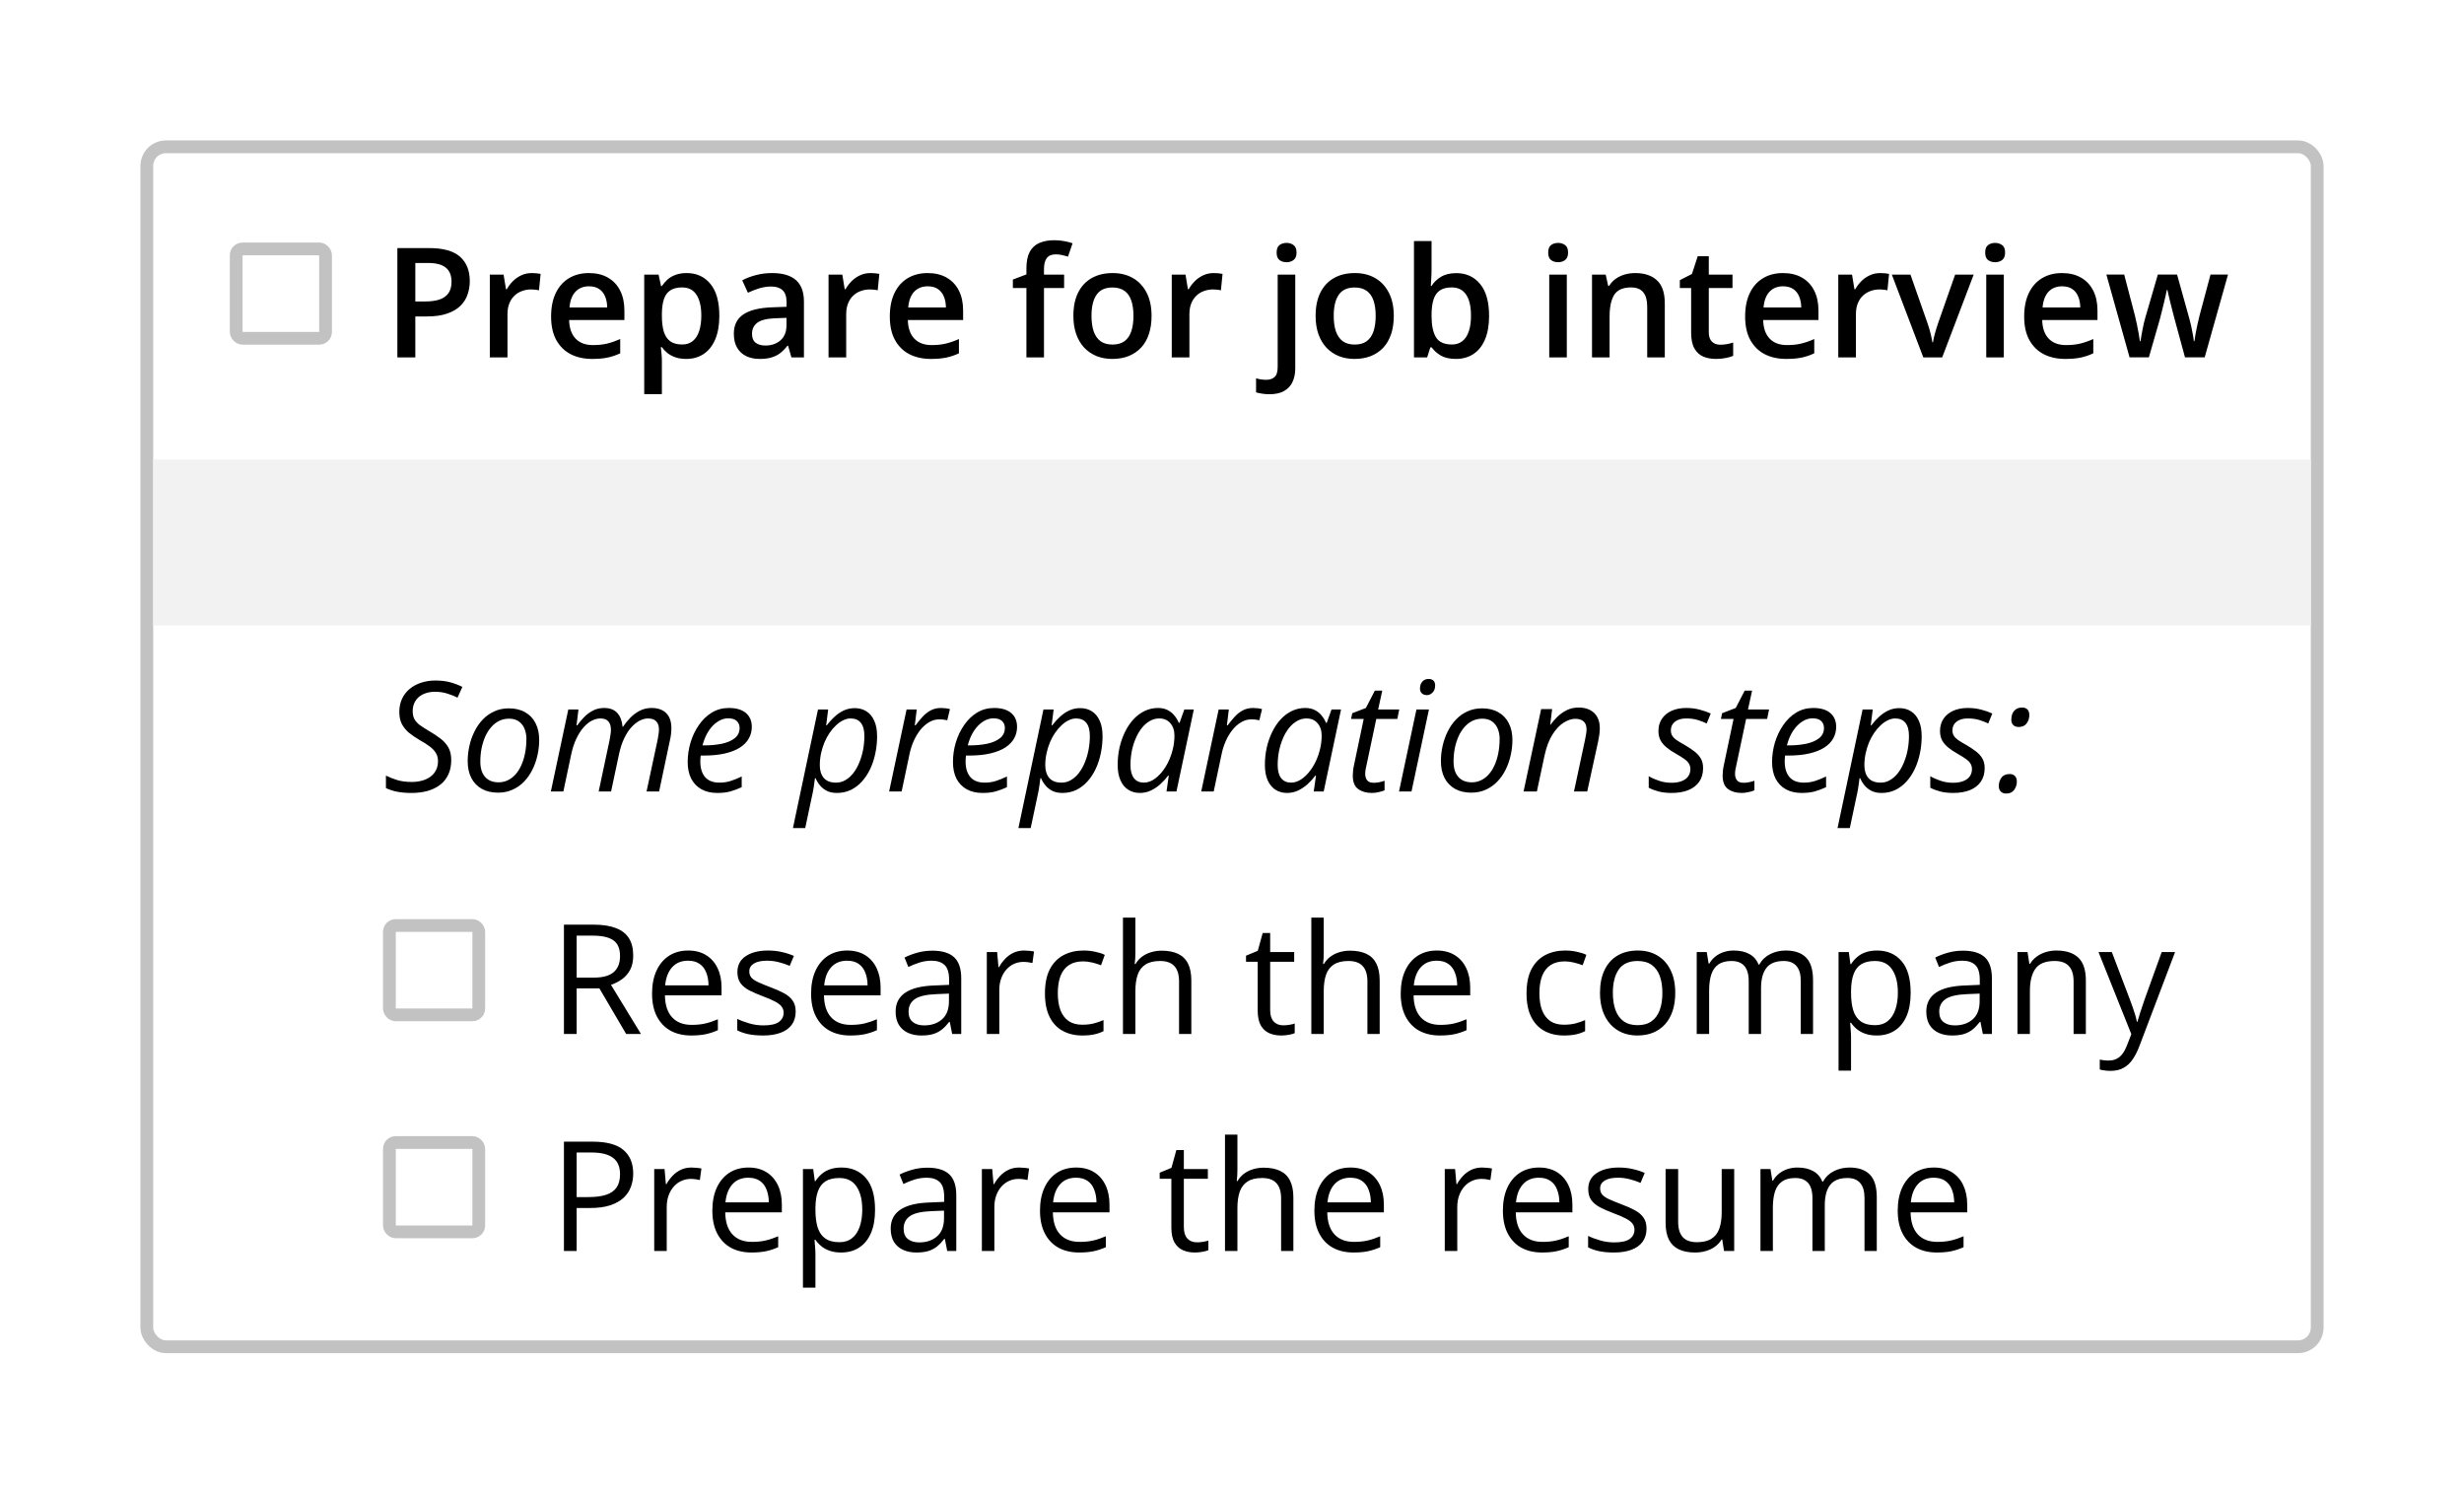 <svg width="193" height="117" viewBox="0 0 193 117" fill="none" xmlns="http://www.w3.org/2000/svg">
<g filter="url(#filter0_d_3599_1452)">
<rect x="11" y="10" width="171" height="95" rx="2" fill="white"/>
<rect x="11.5" y="10.5" width="170" height="94" rx="1.5" stroke="#C2C2C2"/>
</g>
<rect x="18.5" y="19.5" width="7" height="7" rx="0.5" fill="white" stroke="#C2C2C2"/>
<rect x="30.5" y="72.5" width="7" height="7" rx="0.5" fill="white" stroke="#C2C2C2"/>
<rect x="30.5" y="89.5" width="7" height="7" rx="0.5" fill="white" stroke="#C2C2C2"/>
<path d="M33.615 19.434C34.721 19.434 35.527 19.66 36.035 20.113C36.543 20.566 36.797 21.201 36.797 22.018C36.797 22.389 36.738 22.742 36.621 23.078C36.508 23.41 36.32 23.705 36.059 23.963C35.797 24.217 35.451 24.418 35.022 24.566C34.596 24.715 34.07 24.789 33.445 24.789H32.531V28H31.125V19.434H33.615ZM33.522 20.6H32.531V23.617H33.299C33.74 23.617 34.115 23.566 34.424 23.465C34.732 23.359 34.967 23.193 35.127 22.967C35.287 22.74 35.367 22.441 35.367 22.07C35.367 21.574 35.217 21.205 34.916 20.963C34.619 20.721 34.154 20.6 33.522 20.6ZM41.654 21.391C41.764 21.391 41.883 21.396 42.012 21.408C42.141 21.42 42.252 21.436 42.346 21.455L42.217 22.744C42.135 22.721 42.033 22.703 41.912 22.691C41.795 22.68 41.69 22.674 41.596 22.674C41.35 22.674 41.115 22.715 40.893 22.797C40.67 22.875 40.473 22.996 40.301 23.16C40.129 23.32 39.994 23.521 39.897 23.764C39.799 24.006 39.75 24.287 39.75 24.607V28H38.367V21.514H39.445L39.633 22.656H39.697C39.826 22.426 39.986 22.215 40.178 22.023C40.369 21.832 40.588 21.68 40.834 21.566C41.084 21.449 41.357 21.391 41.654 21.391ZM46.131 21.391C46.709 21.391 47.205 21.51 47.619 21.748C48.033 21.986 48.352 22.324 48.574 22.762C48.797 23.199 48.908 23.723 48.908 24.332V25.07H44.578C44.594 25.699 44.762 26.184 45.082 26.523C45.406 26.863 45.859 27.033 46.441 27.033C46.855 27.033 47.227 26.994 47.555 26.916C47.887 26.834 48.228 26.715 48.58 26.559V27.678C48.256 27.83 47.926 27.941 47.59 28.012C47.254 28.082 46.852 28.117 46.383 28.117C45.746 28.117 45.185 27.994 44.701 27.748C44.221 27.498 43.844 27.127 43.57 26.635C43.301 26.143 43.166 25.531 43.166 24.801C43.166 24.074 43.289 23.457 43.535 22.949C43.781 22.441 44.127 22.055 44.572 21.789C45.018 21.523 45.537 21.391 46.131 21.391ZM46.131 22.428C45.697 22.428 45.346 22.568 45.076 22.85C44.81 23.131 44.654 23.543 44.607 24.086H47.56C47.557 23.762 47.502 23.475 47.397 23.225C47.295 22.975 47.139 22.779 46.928 22.639C46.721 22.498 46.455 22.428 46.131 22.428ZM53.789 21.391C54.559 21.391 55.176 21.672 55.641 22.234C56.109 22.797 56.344 23.633 56.344 24.742C56.344 25.477 56.234 26.096 56.016 26.6C55.801 27.1 55.498 27.479 55.107 27.736C54.721 27.99 54.27 28.117 53.754 28.117C53.426 28.117 53.141 28.074 52.898 27.988C52.656 27.902 52.449 27.791 52.277 27.654C52.105 27.514 51.961 27.361 51.844 27.197H51.762C51.781 27.354 51.799 27.527 51.815 27.719C51.834 27.906 51.844 28.078 51.844 28.234V30.877H50.461V21.514H51.586L51.779 22.41H51.844C51.965 22.227 52.111 22.057 52.283 21.9C52.459 21.744 52.67 21.621 52.916 21.531C53.166 21.438 53.457 21.391 53.789 21.391ZM53.42 22.516C53.041 22.516 52.736 22.592 52.506 22.744C52.279 22.893 52.113 23.117 52.008 23.418C51.906 23.719 51.852 24.096 51.844 24.549V24.742C51.844 25.223 51.893 25.631 51.99 25.967C52.092 26.299 52.258 26.553 52.488 26.729C52.723 26.9 53.039 26.986 53.438 26.986C53.773 26.986 54.051 26.895 54.27 26.711C54.492 26.527 54.658 26.266 54.768 25.926C54.877 25.586 54.932 25.186 54.932 24.725C54.932 24.025 54.807 23.482 54.557 23.096C54.31 22.709 53.932 22.516 53.42 22.516ZM60.48 21.391C61.301 21.391 61.92 21.572 62.338 21.936C62.76 22.299 62.971 22.865 62.971 23.635V28H61.992L61.728 27.08H61.682C61.498 27.314 61.309 27.508 61.113 27.66C60.918 27.812 60.691 27.926 60.434 28C60.18 28.078 59.869 28.117 59.502 28.117C59.115 28.117 58.77 28.047 58.465 27.906C58.16 27.762 57.92 27.543 57.744 27.25C57.568 26.957 57.48 26.586 57.48 26.137C57.48 25.469 57.728 24.967 58.225 24.631C58.725 24.295 59.478 24.109 60.486 24.074L61.611 24.033V23.693C61.611 23.244 61.506 22.924 61.295 22.732C61.088 22.541 60.795 22.445 60.416 22.445C60.092 22.445 59.777 22.492 59.473 22.586C59.168 22.68 58.871 22.795 58.582 22.932L58.137 21.959C58.453 21.791 58.812 21.654 59.215 21.549C59.621 21.443 60.043 21.391 60.48 21.391ZM61.605 24.9L60.768 24.93C60.08 24.953 59.598 25.07 59.32 25.281C59.043 25.492 58.904 25.781 58.904 26.148C58.904 26.469 59 26.703 59.191 26.852C59.383 26.996 59.635 27.068 59.947 27.068C60.424 27.068 60.818 26.934 61.131 26.664C61.447 26.391 61.605 25.99 61.605 25.463V24.9ZM68.186 21.391C68.295 21.391 68.414 21.396 68.543 21.408C68.672 21.42 68.783 21.436 68.877 21.455L68.748 22.744C68.666 22.721 68.564 22.703 68.443 22.691C68.326 22.68 68.221 22.674 68.127 22.674C67.881 22.674 67.647 22.715 67.424 22.797C67.201 22.875 67.004 22.996 66.832 23.16C66.66 23.32 66.525 23.521 66.428 23.764C66.33 24.006 66.281 24.287 66.281 24.607V28H64.898V21.514H65.977L66.164 22.656H66.228C66.357 22.426 66.518 22.215 66.709 22.023C66.9 21.832 67.119 21.68 67.365 21.566C67.615 21.449 67.889 21.391 68.186 21.391ZM72.662 21.391C73.24 21.391 73.736 21.51 74.15 21.748C74.564 21.986 74.883 22.324 75.106 22.762C75.328 23.199 75.439 23.723 75.439 24.332V25.07H71.109C71.125 25.699 71.293 26.184 71.613 26.523C71.938 26.863 72.391 27.033 72.973 27.033C73.387 27.033 73.758 26.994 74.086 26.916C74.418 26.834 74.76 26.715 75.111 26.559V27.678C74.787 27.83 74.457 27.941 74.121 28.012C73.785 28.082 73.383 28.117 72.914 28.117C72.277 28.117 71.717 27.994 71.232 27.748C70.752 27.498 70.375 27.127 70.102 26.635C69.832 26.143 69.697 25.531 69.697 24.801C69.697 24.074 69.82 23.457 70.066 22.949C70.312 22.441 70.658 22.055 71.103 21.789C71.549 21.523 72.068 21.391 72.662 21.391ZM72.662 22.428C72.228 22.428 71.877 22.568 71.607 22.85C71.342 23.131 71.186 23.543 71.139 24.086H74.092C74.088 23.762 74.033 23.475 73.928 23.225C73.826 22.975 73.67 22.779 73.459 22.639C73.252 22.498 72.986 22.428 72.662 22.428ZM83.35 22.562H81.773V28H80.397V22.562H79.336V21.9L80.397 21.496V21.045C80.397 20.494 80.482 20.057 80.654 19.732C80.83 19.408 81.08 19.176 81.404 19.035C81.732 18.891 82.123 18.818 82.576 18.818C82.873 18.818 83.144 18.844 83.391 18.895C83.637 18.941 83.844 18.996 84.012 19.059L83.654 20.102C83.522 20.059 83.373 20.02 83.209 19.984C83.045 19.945 82.869 19.926 82.682 19.926C82.369 19.926 82.139 20.023 81.99 20.219C81.846 20.414 81.773 20.699 81.773 21.074V21.514H83.35V22.562ZM90.199 24.742C90.199 25.281 90.129 25.76 89.988 26.178C89.848 26.596 89.643 26.949 89.373 27.238C89.103 27.523 88.779 27.742 88.4 27.895C88.022 28.043 87.594 28.117 87.117 28.117C86.672 28.117 86.264 28.043 85.893 27.895C85.522 27.742 85.199 27.523 84.926 27.238C84.656 26.949 84.447 26.596 84.299 26.178C84.15 25.76 84.076 25.281 84.076 24.742C84.076 24.027 84.199 23.422 84.445 22.926C84.695 22.426 85.051 22.045 85.512 21.783C85.973 21.521 86.522 21.391 87.158 21.391C87.756 21.391 88.283 21.521 88.74 21.783C89.197 22.045 89.555 22.426 89.812 22.926C90.07 23.426 90.199 24.031 90.199 24.742ZM85.494 24.742C85.494 25.215 85.551 25.619 85.664 25.955C85.781 26.291 85.961 26.549 86.203 26.729C86.445 26.904 86.758 26.992 87.141 26.992C87.523 26.992 87.836 26.904 88.078 26.729C88.32 26.549 88.498 26.291 88.611 25.955C88.725 25.619 88.781 25.215 88.781 24.742C88.781 24.27 88.725 23.869 88.611 23.541C88.498 23.209 88.32 22.957 88.078 22.785C87.836 22.609 87.522 22.521 87.135 22.521C86.564 22.521 86.148 22.713 85.887 23.096C85.625 23.479 85.494 24.027 85.494 24.742ZM95.068 21.391C95.178 21.391 95.297 21.396 95.426 21.408C95.555 21.42 95.666 21.436 95.76 21.455L95.631 22.744C95.549 22.721 95.447 22.703 95.326 22.691C95.209 22.68 95.103 22.674 95.01 22.674C94.764 22.674 94.529 22.715 94.307 22.797C94.084 22.875 93.887 22.996 93.715 23.16C93.543 23.32 93.408 23.521 93.311 23.764C93.213 24.006 93.164 24.287 93.164 24.607V28H91.781V21.514H92.859L93.047 22.656H93.111C93.24 22.426 93.4 22.215 93.592 22.023C93.783 21.832 94.002 21.68 94.248 21.566C94.498 21.449 94.772 21.391 95.068 21.391ZM99.428 30.883C99.225 30.883 99.031 30.867 98.848 30.836C98.664 30.809 98.51 30.775 98.385 30.736V29.635C98.518 29.674 98.647 29.703 98.772 29.723C98.897 29.742 99.039 29.752 99.199 29.752C99.453 29.752 99.662 29.682 99.826 29.541C99.994 29.4 100.078 29.133 100.078 28.738V21.514H101.455V28.861C101.455 29.256 101.385 29.605 101.244 29.91C101.107 30.215 100.889 30.453 100.588 30.625C100.291 30.797 99.904 30.883 99.428 30.883ZM99.996 19.785C99.996 19.508 100.07 19.312 100.219 19.199C100.371 19.086 100.557 19.029 100.775 19.029C100.986 19.029 101.168 19.086 101.32 19.199C101.477 19.312 101.555 19.508 101.555 19.785C101.555 20.059 101.477 20.254 101.32 20.371C101.168 20.484 100.986 20.541 100.775 20.541C100.557 20.541 100.371 20.484 100.219 20.371C100.07 20.254 99.996 20.059 99.996 19.785ZM109.172 24.742C109.172 25.281 109.102 25.76 108.961 26.178C108.82 26.596 108.615 26.949 108.346 27.238C108.076 27.523 107.752 27.742 107.373 27.895C106.994 28.043 106.566 28.117 106.09 28.117C105.645 28.117 105.236 28.043 104.865 27.895C104.494 27.742 104.172 27.523 103.898 27.238C103.629 26.949 103.42 26.596 103.271 26.178C103.123 25.76 103.049 25.281 103.049 24.742C103.049 24.027 103.172 23.422 103.418 22.926C103.668 22.426 104.023 22.045 104.484 21.783C104.945 21.521 105.494 21.391 106.131 21.391C106.729 21.391 107.256 21.521 107.713 21.783C108.17 22.045 108.527 22.426 108.785 22.926C109.043 23.426 109.172 24.031 109.172 24.742ZM104.467 24.742C104.467 25.215 104.523 25.619 104.637 25.955C104.754 26.291 104.934 26.549 105.176 26.729C105.418 26.904 105.73 26.992 106.113 26.992C106.496 26.992 106.809 26.904 107.051 26.729C107.293 26.549 107.471 26.291 107.584 25.955C107.697 25.619 107.754 25.215 107.754 24.742C107.754 24.27 107.697 23.869 107.584 23.541C107.471 23.209 107.293 22.957 107.051 22.785C106.809 22.609 106.494 22.521 106.107 22.521C105.537 22.521 105.121 22.713 104.859 23.096C104.598 23.479 104.467 24.027 104.467 24.742ZM112.131 18.883V21.08C112.131 21.334 112.123 21.584 112.107 21.83C112.096 22.072 112.084 22.262 112.072 22.398H112.131C112.307 22.117 112.551 21.881 112.863 21.689C113.18 21.494 113.584 21.396 114.076 21.396C114.846 21.396 115.465 21.68 115.934 22.246C116.402 22.809 116.637 23.643 116.637 24.748C116.637 25.482 116.529 26.1 116.314 26.6C116.1 27.1 115.797 27.479 115.406 27.736C115.02 27.99 114.564 28.117 114.041 28.117C113.549 28.117 113.15 28.027 112.846 27.848C112.545 27.664 112.309 27.451 112.137 27.209H112.037L111.785 28H110.754V18.883H112.131ZM113.713 22.516C113.322 22.516 113.012 22.594 112.781 22.75C112.555 22.906 112.391 23.141 112.289 23.453C112.188 23.762 112.135 24.154 112.131 24.631V24.754C112.131 25.477 112.244 26.029 112.471 26.412C112.701 26.795 113.119 26.986 113.725 26.986C114.205 26.986 114.574 26.793 114.832 26.406C115.09 26.016 115.219 25.457 115.219 24.73C115.219 23.996 115.09 23.443 114.832 23.072C114.578 22.701 114.205 22.516 113.713 22.516ZM122.725 21.514V28H121.348V21.514H122.725ZM122.045 19.029C122.256 19.029 122.438 19.086 122.59 19.199C122.746 19.312 122.824 19.508 122.824 19.785C122.824 20.059 122.746 20.254 122.59 20.371C122.438 20.484 122.256 20.541 122.045 20.541C121.826 20.541 121.641 20.484 121.488 20.371C121.34 20.254 121.266 20.059 121.266 19.785C121.266 19.508 121.34 19.312 121.488 19.199C121.641 19.086 121.826 19.029 122.045 19.029ZM128.08 21.391C128.811 21.391 129.379 21.58 129.785 21.959C130.195 22.334 130.4 22.938 130.4 23.77V28H129.023V24.027C129.023 23.523 128.92 23.146 128.713 22.896C128.506 22.643 128.186 22.516 127.752 22.516C127.123 22.516 126.686 22.709 126.439 23.096C126.197 23.482 126.076 24.043 126.076 24.777V28H124.699V21.514H125.771L125.965 22.393H126.041C126.182 22.166 126.355 21.98 126.562 21.836C126.773 21.688 127.008 21.576 127.266 21.502C127.527 21.428 127.799 21.391 128.08 21.391ZM134.742 27.004C134.922 27.004 135.1 26.988 135.275 26.957C135.451 26.922 135.611 26.881 135.756 26.834V27.877C135.604 27.943 135.406 28 135.164 28.047C134.922 28.094 134.67 28.117 134.408 28.117C134.041 28.117 133.711 28.057 133.418 27.936C133.125 27.811 132.893 27.598 132.721 27.297C132.549 26.996 132.463 26.58 132.463 26.049V22.562H131.578V21.947L132.527 21.461L132.979 20.072H133.846V21.514H135.703V22.562H133.846V26.031C133.846 26.359 133.928 26.604 134.092 26.764C134.256 26.924 134.473 27.004 134.742 27.004ZM139.658 21.391C140.236 21.391 140.732 21.51 141.146 21.748C141.561 21.986 141.879 22.324 142.102 22.762C142.324 23.199 142.436 23.723 142.436 24.332V25.07H138.105C138.121 25.699 138.289 26.184 138.609 26.523C138.934 26.863 139.387 27.033 139.969 27.033C140.383 27.033 140.754 26.994 141.082 26.916C141.414 26.834 141.756 26.715 142.107 26.559V27.678C141.783 27.83 141.453 27.941 141.117 28.012C140.781 28.082 140.379 28.117 139.91 28.117C139.273 28.117 138.713 27.994 138.229 27.748C137.748 27.498 137.371 27.127 137.098 26.635C136.828 26.143 136.693 25.531 136.693 24.801C136.693 24.074 136.816 23.457 137.062 22.949C137.309 22.441 137.654 22.055 138.1 21.789C138.545 21.523 139.064 21.391 139.658 21.391ZM139.658 22.428C139.225 22.428 138.873 22.568 138.604 22.85C138.338 23.131 138.182 23.543 138.135 24.086H141.088C141.084 23.762 141.029 23.475 140.924 23.225C140.822 22.975 140.666 22.779 140.455 22.639C140.248 22.498 139.982 22.428 139.658 22.428ZM147.275 21.391C147.385 21.391 147.504 21.396 147.633 21.408C147.762 21.42 147.873 21.436 147.967 21.455L147.838 22.744C147.756 22.721 147.654 22.703 147.533 22.691C147.416 22.68 147.311 22.674 147.217 22.674C146.971 22.674 146.736 22.715 146.514 22.797C146.291 22.875 146.094 22.996 145.922 23.16C145.75 23.32 145.615 23.521 145.518 23.764C145.42 24.006 145.371 24.287 145.371 24.607V28H143.988V21.514H145.066L145.254 22.656H145.318C145.447 22.426 145.607 22.215 145.799 22.023C145.99 21.832 146.209 21.68 146.455 21.566C146.705 21.449 146.979 21.391 147.275 21.391ZM150.65 28L148.184 21.514H149.643L150.979 25.322C151.064 25.564 151.143 25.826 151.213 26.107C151.283 26.389 151.332 26.625 151.359 26.816H151.406C151.434 26.617 151.486 26.379 151.564 26.102C151.643 25.82 151.723 25.561 151.805 25.322L153.141 21.514H154.594L152.127 28H150.65ZM156.955 21.514V28H155.578V21.514H156.955ZM156.275 19.029C156.486 19.029 156.668 19.086 156.82 19.199C156.977 19.312 157.055 19.508 157.055 19.785C157.055 20.059 156.977 20.254 156.82 20.371C156.668 20.484 156.486 20.541 156.275 20.541C156.057 20.541 155.871 20.484 155.719 20.371C155.57 20.254 155.496 20.059 155.496 19.785C155.496 19.508 155.57 19.312 155.719 19.199C155.871 19.086 156.057 19.029 156.275 19.029ZM161.514 21.391C162.092 21.391 162.588 21.51 163.002 21.748C163.416 21.986 163.734 22.324 163.957 22.762C164.18 23.199 164.291 23.723 164.291 24.332V25.07H159.961C159.977 25.699 160.145 26.184 160.465 26.523C160.789 26.863 161.242 27.033 161.824 27.033C162.238 27.033 162.609 26.994 162.938 26.916C163.27 26.834 163.611 26.715 163.963 26.559V27.678C163.639 27.83 163.309 27.941 162.973 28.012C162.637 28.082 162.234 28.117 161.766 28.117C161.129 28.117 160.568 27.994 160.084 27.748C159.604 27.498 159.227 27.127 158.953 26.635C158.684 26.143 158.549 25.531 158.549 24.801C158.549 24.074 158.672 23.457 158.918 22.949C159.164 22.441 159.51 22.055 159.955 21.789C160.4 21.523 160.92 21.391 161.514 21.391ZM161.514 22.428C161.08 22.428 160.729 22.568 160.459 22.85C160.193 23.131 160.037 23.543 159.99 24.086H162.943C162.939 23.762 162.885 23.475 162.779 23.225C162.678 22.975 162.521 22.779 162.311 22.639C162.104 22.498 161.838 22.428 161.514 22.428ZM171.146 27.994L170.326 24.977C170.287 24.828 170.24 24.648 170.186 24.438C170.131 24.227 170.076 24.01 170.021 23.787C169.967 23.561 169.916 23.352 169.869 23.16C169.826 22.969 169.793 22.82 169.77 22.715H169.723C169.703 22.82 169.672 22.969 169.629 23.16C169.586 23.352 169.537 23.561 169.482 23.787C169.428 24.014 169.373 24.234 169.318 24.449C169.268 24.664 169.221 24.848 169.178 25L168.316 27.994H166.805L164.988 21.508H166.383L167.227 24.73C167.281 24.949 167.334 25.186 167.385 25.439C167.439 25.693 167.486 25.936 167.525 26.166C167.564 26.396 167.594 26.586 167.613 26.734H167.66C167.676 26.629 167.697 26.496 167.725 26.336C167.752 26.172 167.783 26.002 167.818 25.826C167.854 25.646 167.889 25.479 167.924 25.322C167.959 25.162 167.992 25.033 168.023 24.936L169.02 21.508H170.525L171.48 24.936C171.523 25.084 171.57 25.271 171.621 25.498C171.672 25.721 171.717 25.945 171.756 26.172C171.799 26.395 171.826 26.58 171.838 26.729H171.885C171.9 26.596 171.928 26.416 171.967 26.189C172.01 25.959 172.059 25.715 172.113 25.457C172.168 25.195 172.225 24.953 172.283 24.73L173.145 21.508H174.516L172.688 27.994H171.146Z" fill="black"/>
<path d="M32.238 62.117C31.812 62.117 31.439 62.086 31.119 62.023C30.799 61.961 30.502 61.865 30.229 61.736V60.758C30.475 60.883 30.764 60.998 31.096 61.103C31.428 61.205 31.812 61.256 32.25 61.256C32.52 61.256 32.777 61.225 33.023 61.162C33.27 61.1 33.488 61.002 33.68 60.869C33.875 60.736 34.027 60.566 34.137 60.359C34.25 60.152 34.307 59.906 34.307 59.621C34.307 59.391 34.256 59.188 34.154 59.012C34.057 58.832 33.9 58.66 33.685 58.496C33.471 58.328 33.19 58.148 32.842 57.957C32.545 57.781 32.277 57.598 32.039 57.406C31.805 57.211 31.619 56.984 31.482 56.727C31.346 56.465 31.277 56.148 31.277 55.777C31.277 55.379 31.352 55.027 31.5 54.723C31.648 54.414 31.852 54.156 32.109 53.949C32.371 53.738 32.67 53.58 33.006 53.475C33.346 53.365 33.705 53.31 34.084 53.31C34.533 53.31 34.924 53.355 35.256 53.445C35.588 53.535 35.908 53.656 36.217 53.809L35.836 54.652C35.617 54.535 35.353 54.43 35.045 54.336C34.74 54.238 34.42 54.19 34.084 54.19C33.838 54.19 33.607 54.223 33.393 54.289C33.182 54.352 32.996 54.447 32.836 54.576C32.676 54.705 32.551 54.865 32.461 55.057C32.371 55.244 32.326 55.463 32.326 55.713C32.326 55.967 32.373 56.178 32.467 56.346C32.565 56.514 32.705 56.666 32.889 56.803C33.076 56.94 33.307 57.088 33.58 57.248C33.928 57.451 34.234 57.654 34.5 57.857C34.766 58.057 34.973 58.289 35.121 58.555C35.27 58.816 35.344 59.147 35.344 59.545C35.344 59.975 35.268 60.352 35.115 60.676C34.967 60.996 34.754 61.264 34.477 61.478C34.199 61.69 33.871 61.85 33.492 61.959C33.113 62.065 32.695 62.117 32.238 62.117ZM39.006 62.094C38.514 62.094 38.09 61.994 37.734 61.795C37.379 61.592 37.105 61.307 36.914 60.94C36.727 60.568 36.633 60.131 36.633 59.627C36.633 59.221 36.678 58.82 36.768 58.426C36.857 58.027 36.99 57.652 37.166 57.301C37.342 56.945 37.559 56.633 37.816 56.363C38.078 56.09 38.379 55.877 38.719 55.725C39.059 55.568 39.438 55.49 39.855 55.49C40.355 55.49 40.781 55.592 41.133 55.795C41.488 55.994 41.76 56.279 41.947 56.65C42.139 57.022 42.234 57.461 42.234 57.969C42.234 58.367 42.19 58.764 42.1 59.158C42.014 59.553 41.883 59.928 41.707 60.283C41.535 60.635 41.318 60.947 41.057 61.221C40.799 61.49 40.498 61.703 40.154 61.859C39.815 62.016 39.432 62.094 39.006 62.094ZM39.065 61.285C39.307 61.285 39.537 61.234 39.756 61.133C39.975 61.031 40.174 60.885 40.353 60.693C40.533 60.498 40.688 60.262 40.816 59.984C40.949 59.703 41.051 59.385 41.121 59.029C41.195 58.674 41.232 58.283 41.232 57.857C41.232 57.603 41.188 57.357 41.098 57.119C41.008 56.881 40.863 56.685 40.664 56.533C40.465 56.377 40.199 56.299 39.867 56.299C39.594 56.299 39.34 56.355 39.105 56.469C38.875 56.582 38.668 56.742 38.484 56.949C38.301 57.156 38.145 57.4 38.016 57.682C37.891 57.963 37.793 58.272 37.723 58.607C37.656 58.943 37.623 59.297 37.623 59.668C37.623 60.18 37.748 60.578 37.998 60.863C38.248 61.145 38.603 61.285 39.065 61.285ZM43.148 62L44.514 55.578H45.31L45.158 56.82H45.217C45.357 56.617 45.527 56.412 45.727 56.205C45.926 55.994 46.156 55.818 46.418 55.678C46.684 55.533 46.984 55.461 47.32 55.461C47.773 55.461 48.117 55.592 48.352 55.853C48.586 56.115 48.723 56.473 48.762 56.926H48.803C48.959 56.688 49.147 56.457 49.365 56.234C49.584 56.008 49.832 55.822 50.109 55.678C50.391 55.533 50.699 55.461 51.035 55.461C51.531 55.461 51.914 55.596 52.184 55.865C52.453 56.135 52.588 56.525 52.588 57.037C52.588 57.221 52.576 57.395 52.553 57.559C52.533 57.723 52.502 57.891 52.459 58.062L51.627 62H50.643L51.51 57.957C51.545 57.781 51.57 57.629 51.586 57.5C51.605 57.371 51.615 57.248 51.615 57.131C51.615 56.869 51.545 56.662 51.404 56.51C51.264 56.357 51.047 56.281 50.754 56.281C50.547 56.281 50.332 56.338 50.109 56.451C49.887 56.565 49.67 56.736 49.459 56.967C49.252 57.193 49.065 57.48 48.897 57.828C48.728 58.176 48.594 58.584 48.492 59.053L47.865 62H46.893L47.748 57.975C47.783 57.795 47.809 57.641 47.824 57.512C47.844 57.379 47.853 57.266 47.853 57.172C47.853 56.895 47.789 56.678 47.66 56.522C47.531 56.361 47.32 56.281 47.027 56.281C46.82 56.281 46.603 56.336 46.377 56.445C46.154 56.555 45.938 56.727 45.727 56.961C45.516 57.195 45.322 57.494 45.147 57.857C44.971 58.221 44.83 58.658 44.725 59.17L44.127 62H43.148ZM56.185 62.117C55.705 62.117 55.291 62.022 54.943 61.83C54.596 61.635 54.328 61.357 54.141 60.998C53.957 60.635 53.865 60.201 53.865 59.697C53.865 59.178 53.94 58.668 54.088 58.168C54.24 57.664 54.457 57.209 54.738 56.803C55.02 56.393 55.357 56.066 55.752 55.824C56.15 55.582 56.596 55.461 57.088 55.461C57.678 55.461 58.125 55.594 58.43 55.859C58.734 56.121 58.887 56.482 58.887 56.943C58.887 57.268 58.81 57.566 58.658 57.84C58.51 58.113 58.279 58.352 57.967 58.555C57.658 58.754 57.266 58.91 56.789 59.023C56.316 59.133 55.756 59.188 55.107 59.188H54.885C54.877 59.258 54.869 59.336 54.861 59.422C54.857 59.508 54.855 59.588 54.855 59.662C54.855 60.178 54.98 60.582 55.23 60.875C55.48 61.164 55.855 61.309 56.355 61.309C56.664 61.309 56.955 61.266 57.228 61.18C57.506 61.09 57.795 60.973 58.096 60.828V61.666C57.807 61.799 57.516 61.908 57.223 61.994C56.93 62.076 56.584 62.117 56.185 62.117ZM55.025 58.391H55.166C55.666 58.391 56.125 58.348 56.543 58.262C56.961 58.172 57.297 58.027 57.551 57.828C57.805 57.625 57.932 57.355 57.932 57.02C57.932 56.801 57.857 56.621 57.709 56.48C57.56 56.34 57.334 56.27 57.029 56.27C56.76 56.27 56.494 56.353 56.232 56.522C55.971 56.685 55.732 56.926 55.518 57.242C55.307 57.559 55.143 57.941 55.025 58.391ZM62.109 64.871L64.072 55.578H64.869L64.711 56.826H64.752C64.936 56.584 65.137 56.361 65.356 56.158C65.578 55.951 65.82 55.785 66.082 55.66C66.348 55.535 66.637 55.473 66.949 55.473C67.301 55.473 67.607 55.557 67.869 55.725C68.131 55.889 68.334 56.135 68.478 56.463C68.627 56.787 68.701 57.191 68.701 57.676C68.701 58.137 68.654 58.586 68.561 59.023C68.471 59.457 68.338 59.861 68.162 60.236C67.986 60.607 67.769 60.935 67.512 61.221C67.258 61.502 66.967 61.723 66.639 61.883C66.311 62.039 65.949 62.117 65.555 62.117C65.254 62.117 64.994 62.065 64.775 61.959C64.561 61.85 64.379 61.707 64.231 61.531C64.086 61.355 63.971 61.166 63.885 60.963H63.832C63.816 61.107 63.791 61.297 63.756 61.531C63.725 61.762 63.691 61.955 63.656 62.111L63.07 64.871H62.109ZM65.484 61.309C65.758 61.309 66.008 61.24 66.234 61.103C66.465 60.967 66.67 60.781 66.85 60.547C67.033 60.309 67.188 60.033 67.312 59.721C67.441 59.408 67.539 59.076 67.606 58.725C67.672 58.373 67.705 58.016 67.705 57.652C67.705 57.199 67.613 56.857 67.43 56.627C67.25 56.397 66.981 56.281 66.621 56.281C66.434 56.281 66.244 56.328 66.053 56.422C65.861 56.512 65.676 56.641 65.496 56.809C65.316 56.973 65.148 57.168 64.992 57.395C64.836 57.621 64.699 57.871 64.582 58.145C64.469 58.418 64.379 58.707 64.312 59.012C64.246 59.316 64.213 59.629 64.213 59.949C64.213 60.359 64.316 60.69 64.523 60.94C64.734 61.185 65.055 61.309 65.484 61.309ZM69.644 62L71.01 55.578H71.807L71.654 56.82H71.713C71.877 56.598 72.053 56.383 72.24 56.176C72.428 55.965 72.641 55.793 72.879 55.66C73.121 55.527 73.398 55.461 73.711 55.461C73.828 55.461 73.947 55.469 74.068 55.484C74.189 55.496 74.303 55.518 74.408 55.549L74.197 56.422C74.092 56.398 73.988 56.381 73.887 56.369C73.789 56.357 73.688 56.352 73.582 56.352C73.285 56.352 73.01 56.43 72.756 56.586C72.502 56.738 72.273 56.943 72.07 57.201C71.871 57.459 71.701 57.746 71.561 58.062C71.424 58.379 71.32 58.701 71.25 59.029L70.623 62H69.644ZM76.963 62.117C76.482 62.117 76.068 62.022 75.721 61.83C75.373 61.635 75.106 61.357 74.918 60.998C74.734 60.635 74.643 60.201 74.643 59.697C74.643 59.178 74.717 58.668 74.865 58.168C75.018 57.664 75.234 57.209 75.516 56.803C75.797 56.393 76.135 56.066 76.529 55.824C76.928 55.582 77.373 55.461 77.865 55.461C78.455 55.461 78.902 55.594 79.207 55.859C79.512 56.121 79.664 56.482 79.664 56.943C79.664 57.268 79.588 57.566 79.436 57.84C79.287 58.113 79.057 58.352 78.744 58.555C78.436 58.754 78.043 58.91 77.566 59.023C77.094 59.133 76.533 59.188 75.885 59.188H75.662C75.654 59.258 75.647 59.336 75.639 59.422C75.635 59.508 75.633 59.588 75.633 59.662C75.633 60.178 75.758 60.582 76.008 60.875C76.258 61.164 76.633 61.309 77.133 61.309C77.441 61.309 77.732 61.266 78.006 61.18C78.283 61.09 78.572 60.973 78.873 60.828V61.666C78.584 61.799 78.293 61.908 78 61.994C77.707 62.076 77.361 62.117 76.963 62.117ZM75.803 58.391H75.943C76.443 58.391 76.902 58.348 77.32 58.262C77.738 58.172 78.074 58.027 78.328 57.828C78.582 57.625 78.709 57.355 78.709 57.02C78.709 56.801 78.635 56.621 78.486 56.48C78.338 56.34 78.111 56.27 77.807 56.27C77.537 56.27 77.272 56.353 77.01 56.522C76.748 56.685 76.51 56.926 76.295 57.242C76.084 57.559 75.92 57.941 75.803 58.391ZM79.769 64.871L81.732 55.578H82.529L82.371 56.826H82.412C82.596 56.584 82.797 56.361 83.016 56.158C83.238 55.951 83.481 55.785 83.742 55.66C84.008 55.535 84.297 55.473 84.609 55.473C84.961 55.473 85.268 55.557 85.529 55.725C85.791 55.889 85.994 56.135 86.139 56.463C86.287 56.787 86.361 57.191 86.361 57.676C86.361 58.137 86.314 58.586 86.221 59.023C86.131 59.457 85.998 59.861 85.822 60.236C85.647 60.607 85.43 60.935 85.172 61.221C84.918 61.502 84.627 61.723 84.299 61.883C83.971 62.039 83.609 62.117 83.215 62.117C82.914 62.117 82.654 62.065 82.436 61.959C82.221 61.85 82.039 61.707 81.891 61.531C81.746 61.355 81.631 61.166 81.545 60.963H81.492C81.477 61.107 81.451 61.297 81.416 61.531C81.385 61.762 81.352 61.955 81.316 62.111L80.731 64.871H79.769ZM83.144 61.309C83.418 61.309 83.668 61.24 83.894 61.103C84.125 60.967 84.33 60.781 84.51 60.547C84.693 60.309 84.848 60.033 84.973 59.721C85.102 59.408 85.199 59.076 85.266 58.725C85.332 58.373 85.365 58.016 85.365 57.652C85.365 57.199 85.273 56.857 85.09 56.627C84.91 56.397 84.641 56.281 84.281 56.281C84.094 56.281 83.904 56.328 83.713 56.422C83.522 56.512 83.336 56.641 83.156 56.809C82.977 56.973 82.809 57.168 82.652 57.395C82.496 57.621 82.359 57.871 82.242 58.145C82.129 58.418 82.039 58.707 81.973 59.012C81.906 59.316 81.873 59.629 81.873 59.949C81.873 60.359 81.977 60.69 82.184 60.94C82.394 61.185 82.715 61.309 83.144 61.309ZM89.285 62.117C88.938 62.117 88.633 62.033 88.371 61.865C88.109 61.697 87.906 61.449 87.762 61.121C87.617 60.793 87.545 60.393 87.545 59.92C87.545 59.447 87.594 58.992 87.691 58.555C87.793 58.117 87.936 57.711 88.119 57.336C88.303 56.961 88.523 56.633 88.781 56.352C89.043 56.07 89.336 55.852 89.66 55.695C89.984 55.539 90.334 55.461 90.709 55.461C90.998 55.461 91.248 55.516 91.459 55.625C91.674 55.734 91.852 55.879 91.992 56.059C92.137 56.234 92.25 56.422 92.332 56.621H92.391L92.766 55.578H93.51L92.15 62H91.371L91.547 60.758H91.5C91.324 60.992 91.123 61.213 90.897 61.42C90.67 61.627 90.422 61.795 90.152 61.924C89.883 62.053 89.594 62.117 89.285 62.117ZM89.602 61.309C89.902 61.309 90.199 61.199 90.492 60.98C90.789 60.758 91.055 60.459 91.289 60.084C91.527 59.705 91.709 59.279 91.834 58.807C91.897 58.576 91.938 58.365 91.957 58.174C91.981 57.978 91.992 57.797 91.992 57.629C91.992 57.227 91.885 56.902 91.67 56.656C91.459 56.406 91.17 56.281 90.803 56.281C90.541 56.281 90.295 56.348 90.064 56.48C89.834 56.609 89.625 56.791 89.438 57.025C89.254 57.256 89.096 57.525 88.963 57.834C88.83 58.139 88.727 58.471 88.652 58.83C88.582 59.19 88.547 59.559 88.547 59.938C88.547 60.387 88.639 60.728 88.822 60.963C89.006 61.193 89.266 61.309 89.602 61.309ZM94.09 62L95.455 55.578H96.252L96.1 56.82H96.158C96.322 56.598 96.498 56.383 96.686 56.176C96.873 55.965 97.086 55.793 97.324 55.66C97.566 55.527 97.844 55.461 98.156 55.461C98.273 55.461 98.393 55.469 98.514 55.484C98.635 55.496 98.748 55.518 98.853 55.549L98.643 56.422C98.537 56.398 98.434 56.381 98.332 56.369C98.234 56.357 98.133 56.352 98.027 56.352C97.731 56.352 97.455 56.43 97.201 56.586C96.947 56.738 96.719 56.943 96.516 57.201C96.316 57.459 96.147 57.746 96.006 58.062C95.869 58.379 95.766 58.701 95.695 59.029L95.068 62H94.09ZM100.816 62.117C100.469 62.117 100.164 62.033 99.902 61.865C99.641 61.697 99.438 61.449 99.293 61.121C99.148 60.793 99.076 60.393 99.076 59.92C99.076 59.447 99.125 58.992 99.223 58.555C99.324 58.117 99.467 57.711 99.65 57.336C99.834 56.961 100.055 56.633 100.312 56.352C100.574 56.07 100.867 55.852 101.191 55.695C101.516 55.539 101.865 55.461 102.24 55.461C102.529 55.461 102.779 55.516 102.99 55.625C103.205 55.734 103.383 55.879 103.523 56.059C103.668 56.234 103.781 56.422 103.863 56.621H103.922L104.297 55.578H105.041L103.682 62H102.902L103.078 60.758H103.031C102.855 60.992 102.654 61.213 102.428 61.42C102.201 61.627 101.953 61.795 101.684 61.924C101.414 62.053 101.125 62.117 100.816 62.117ZM101.133 61.309C101.434 61.309 101.73 61.199 102.023 60.98C102.32 60.758 102.586 60.459 102.82 60.084C103.059 59.705 103.24 59.279 103.365 58.807C103.428 58.576 103.469 58.365 103.488 58.174C103.512 57.978 103.523 57.797 103.523 57.629C103.523 57.227 103.416 56.902 103.201 56.656C102.99 56.406 102.701 56.281 102.334 56.281C102.072 56.281 101.826 56.348 101.596 56.48C101.365 56.609 101.156 56.791 100.969 57.025C100.785 57.256 100.627 57.525 100.494 57.834C100.361 58.139 100.258 58.471 100.184 58.83C100.113 59.19 100.078 59.559 100.078 59.938C100.078 60.387 100.17 60.728 100.354 60.963C100.537 61.193 100.797 61.309 101.133 61.309ZM107.449 62.117C107.023 62.117 106.668 62.016 106.383 61.812C106.102 61.605 105.961 61.252 105.961 60.752C105.961 60.631 105.969 60.5 105.984 60.359C106 60.215 106.025 60.066 106.061 59.914L106.816 56.322H105.826L105.92 55.871L106.986 55.461L107.689 54.102H108.27L107.947 55.578H109.6L109.447 56.322H107.801L107.039 59.926C107.012 60.035 106.986 60.152 106.963 60.277C106.943 60.402 106.934 60.522 106.934 60.635C106.934 60.83 106.984 60.994 107.086 61.127C107.188 61.256 107.357 61.32 107.596 61.32C107.744 61.32 107.885 61.307 108.018 61.279C108.154 61.252 108.299 61.213 108.451 61.162V61.912C108.354 61.959 108.205 62.004 108.006 62.047C107.811 62.094 107.625 62.117 107.449 62.117ZM109.582 62L110.947 55.578H111.926L110.561 62H109.582ZM111.768 54.453C111.611 54.453 111.48 54.408 111.375 54.318C111.273 54.225 111.223 54.094 111.223 53.926C111.223 53.797 111.248 53.676 111.299 53.562C111.354 53.449 111.43 53.359 111.527 53.293C111.629 53.223 111.752 53.188 111.896 53.188C112.068 53.188 112.197 53.232 112.283 53.322C112.369 53.412 112.412 53.537 112.412 53.697C112.412 53.928 112.346 54.111 112.213 54.248C112.08 54.385 111.932 54.453 111.768 54.453ZM115.236 62.094C114.744 62.094 114.32 61.994 113.965 61.795C113.609 61.592 113.336 61.307 113.145 60.94C112.957 60.568 112.863 60.131 112.863 59.627C112.863 59.221 112.908 58.82 112.998 58.426C113.088 58.027 113.221 57.652 113.396 57.301C113.572 56.945 113.789 56.633 114.047 56.363C114.309 56.09 114.609 55.877 114.949 55.725C115.289 55.568 115.668 55.49 116.086 55.49C116.586 55.49 117.012 55.592 117.363 55.795C117.719 55.994 117.99 56.279 118.178 56.65C118.369 57.022 118.465 57.461 118.465 57.969C118.465 58.367 118.42 58.764 118.33 59.158C118.244 59.553 118.113 59.928 117.938 60.283C117.766 60.635 117.549 60.947 117.287 61.221C117.029 61.49 116.729 61.703 116.385 61.859C116.045 62.016 115.662 62.094 115.236 62.094ZM115.295 61.285C115.537 61.285 115.768 61.234 115.986 61.133C116.205 61.031 116.404 60.885 116.584 60.693C116.764 60.498 116.918 60.262 117.047 59.984C117.18 59.703 117.281 59.385 117.352 59.029C117.426 58.674 117.463 58.283 117.463 57.857C117.463 57.603 117.418 57.357 117.328 57.119C117.238 56.881 117.094 56.685 116.895 56.533C116.695 56.377 116.43 56.299 116.098 56.299C115.824 56.299 115.57 56.355 115.336 56.469C115.105 56.582 114.898 56.742 114.715 56.949C114.531 57.156 114.375 57.4 114.246 57.682C114.121 57.963 114.023 58.272 113.953 58.607C113.887 58.943 113.854 59.297 113.854 59.668C113.854 60.18 113.979 60.578 114.229 60.863C114.479 61.145 114.834 61.285 115.295 61.285ZM119.338 62L120.715 55.549H121.576L121.424 56.785H121.436C121.584 56.582 121.762 56.377 121.969 56.17C122.18 55.959 122.424 55.783 122.701 55.643C122.982 55.498 123.301 55.426 123.656 55.426C124 55.426 124.295 55.49 124.541 55.619C124.787 55.744 124.977 55.928 125.109 56.17C125.242 56.408 125.309 56.697 125.309 57.037C125.309 57.217 125.295 57.398 125.268 57.582C125.24 57.766 125.211 57.93 125.18 58.074L124.324 62H123.287L124.154 57.945C124.189 57.77 124.217 57.619 124.236 57.494C124.26 57.369 124.271 57.252 124.271 57.143C124.271 56.869 124.197 56.662 124.049 56.522C123.9 56.381 123.682 56.31 123.393 56.31C123.107 56.31 122.807 56.408 122.49 56.603C122.174 56.799 121.881 57.107 121.611 57.529C121.342 57.947 121.133 58.494 120.984 59.17L120.381 62H119.338ZM130.939 62.117C130.549 62.117 130.205 62.078 129.908 62C129.615 61.922 129.359 61.824 129.141 61.707V60.805C129.348 60.93 129.609 61.047 129.926 61.156C130.246 61.266 130.574 61.32 130.91 61.32C131.242 61.32 131.518 61.275 131.736 61.185C131.959 61.096 132.125 60.973 132.234 60.816C132.348 60.656 132.404 60.471 132.404 60.26C132.404 60.092 132.367 59.947 132.293 59.826C132.223 59.701 132.105 59.58 131.941 59.463C131.781 59.346 131.566 59.211 131.297 59.059C130.996 58.891 130.742 58.721 130.535 58.549C130.328 58.377 130.17 58.19 130.061 57.986C129.955 57.779 129.902 57.539 129.902 57.266C129.902 56.898 129.992 56.58 130.172 56.31C130.352 56.041 130.604 55.832 130.928 55.684C131.256 55.535 131.639 55.461 132.076 55.461C132.463 55.461 132.82 55.506 133.148 55.596C133.477 55.682 133.76 55.781 133.998 55.895L133.682 56.674C133.479 56.576 133.246 56.486 132.984 56.404C132.723 56.322 132.42 56.281 132.076 56.281C131.709 56.281 131.416 56.365 131.197 56.533C130.982 56.701 130.875 56.928 130.875 57.213C130.875 57.361 130.906 57.494 130.969 57.611C131.035 57.728 131.148 57.846 131.309 57.963C131.469 58.076 131.688 58.209 131.965 58.361C132.234 58.518 132.477 58.678 132.691 58.842C132.91 59.002 133.082 59.188 133.207 59.398C133.336 59.605 133.4 59.861 133.4 60.166C133.4 60.584 133.301 60.94 133.102 61.232C132.902 61.522 132.617 61.742 132.246 61.895C131.879 62.043 131.443 62.117 130.939 62.117ZM136.418 62.117C135.992 62.117 135.637 62.016 135.352 61.812C135.07 61.605 134.93 61.252 134.93 60.752C134.93 60.631 134.938 60.5 134.953 60.359C134.969 60.215 134.994 60.066 135.029 59.914L135.785 56.322H134.795L134.889 55.871L135.955 55.461L136.658 54.102H137.238L136.916 55.578H138.568L138.416 56.322H136.77L136.008 59.926C135.98 60.035 135.955 60.152 135.932 60.277C135.912 60.402 135.902 60.522 135.902 60.635C135.902 60.83 135.953 60.994 136.055 61.127C136.156 61.256 136.326 61.32 136.564 61.32C136.713 61.32 136.854 61.307 136.986 61.279C137.123 61.252 137.268 61.213 137.42 61.162V61.912C137.322 61.959 137.174 62.004 136.975 62.047C136.779 62.094 136.594 62.117 136.418 62.117ZM141.123 62.117C140.643 62.117 140.229 62.022 139.881 61.83C139.533 61.635 139.266 61.357 139.078 60.998C138.895 60.635 138.803 60.201 138.803 59.697C138.803 59.178 138.877 58.668 139.025 58.168C139.178 57.664 139.395 57.209 139.676 56.803C139.957 56.393 140.295 56.066 140.689 55.824C141.088 55.582 141.533 55.461 142.025 55.461C142.615 55.461 143.062 55.594 143.367 55.859C143.672 56.121 143.824 56.482 143.824 56.943C143.824 57.268 143.748 57.566 143.596 57.84C143.447 58.113 143.217 58.352 142.904 58.555C142.596 58.754 142.203 58.91 141.727 59.023C141.254 59.133 140.693 59.188 140.045 59.188H139.822C139.814 59.258 139.807 59.336 139.799 59.422C139.795 59.508 139.793 59.588 139.793 59.662C139.793 60.178 139.918 60.582 140.168 60.875C140.418 61.164 140.793 61.309 141.293 61.309C141.602 61.309 141.893 61.266 142.166 61.18C142.443 61.09 142.732 60.973 143.033 60.828V61.666C142.744 61.799 142.453 61.908 142.16 61.994C141.867 62.076 141.521 62.117 141.123 62.117ZM139.963 58.391H140.104C140.604 58.391 141.062 58.348 141.48 58.262C141.898 58.172 142.234 58.027 142.488 57.828C142.742 57.625 142.869 57.355 142.869 57.02C142.869 56.801 142.795 56.621 142.646 56.48C142.498 56.34 142.271 56.27 141.967 56.27C141.697 56.27 141.432 56.353 141.17 56.522C140.908 56.685 140.67 56.926 140.455 57.242C140.244 57.559 140.08 57.941 139.963 58.391ZM143.93 64.871L145.893 55.578H146.689L146.531 56.826H146.572C146.756 56.584 146.957 56.361 147.176 56.158C147.398 55.951 147.641 55.785 147.902 55.66C148.168 55.535 148.457 55.473 148.77 55.473C149.121 55.473 149.428 55.557 149.689 55.725C149.951 55.889 150.154 56.135 150.299 56.463C150.447 56.787 150.521 57.191 150.521 57.676C150.521 58.137 150.475 58.586 150.381 59.023C150.291 59.457 150.158 59.861 149.982 60.236C149.807 60.607 149.59 60.935 149.332 61.221C149.078 61.502 148.787 61.723 148.459 61.883C148.131 62.039 147.77 62.117 147.375 62.117C147.074 62.117 146.814 62.065 146.596 61.959C146.381 61.85 146.199 61.707 146.051 61.531C145.906 61.355 145.791 61.166 145.705 60.963H145.652C145.637 61.107 145.611 61.297 145.576 61.531C145.545 61.762 145.512 61.955 145.477 62.111L144.891 64.871H143.93ZM147.305 61.309C147.578 61.309 147.828 61.24 148.055 61.103C148.285 60.967 148.49 60.781 148.67 60.547C148.854 60.309 149.008 60.033 149.133 59.721C149.262 59.408 149.359 59.076 149.426 58.725C149.492 58.373 149.525 58.016 149.525 57.652C149.525 57.199 149.434 56.857 149.25 56.627C149.07 56.397 148.801 56.281 148.441 56.281C148.254 56.281 148.064 56.328 147.873 56.422C147.682 56.512 147.496 56.641 147.316 56.809C147.137 56.973 146.969 57.168 146.812 57.395C146.656 57.621 146.52 57.871 146.402 58.145C146.289 58.418 146.199 58.707 146.133 59.012C146.066 59.316 146.033 59.629 146.033 59.949C146.033 60.359 146.137 60.69 146.344 60.94C146.555 61.185 146.875 61.309 147.305 61.309ZM152.994 62.117C152.604 62.117 152.26 62.078 151.963 62C151.67 61.922 151.414 61.824 151.195 61.707V60.805C151.402 60.93 151.664 61.047 151.98 61.156C152.301 61.266 152.629 61.32 152.965 61.32C153.297 61.32 153.572 61.275 153.791 61.185C154.014 61.096 154.18 60.973 154.289 60.816C154.402 60.656 154.459 60.471 154.459 60.26C154.459 60.092 154.422 59.947 154.348 59.826C154.277 59.701 154.16 59.58 153.996 59.463C153.836 59.346 153.621 59.211 153.352 59.059C153.051 58.891 152.797 58.721 152.59 58.549C152.383 58.377 152.225 58.19 152.115 57.986C152.01 57.779 151.957 57.539 151.957 57.266C151.957 56.898 152.047 56.58 152.227 56.31C152.406 56.041 152.658 55.832 152.982 55.684C153.311 55.535 153.693 55.461 154.131 55.461C154.518 55.461 154.875 55.506 155.203 55.596C155.531 55.682 155.814 55.781 156.053 55.895L155.736 56.674C155.533 56.576 155.301 56.486 155.039 56.404C154.777 56.322 154.475 56.281 154.131 56.281C153.764 56.281 153.471 56.365 153.252 56.533C153.037 56.701 152.93 56.928 152.93 57.213C152.93 57.361 152.961 57.494 153.023 57.611C153.09 57.728 153.203 57.846 153.363 57.963C153.523 58.076 153.742 58.209 154.02 58.361C154.289 58.518 154.531 58.678 154.746 58.842C154.965 59.002 155.137 59.188 155.262 59.398C155.391 59.605 155.455 59.861 155.455 60.166C155.455 60.584 155.355 60.94 155.156 61.232C154.957 61.522 154.672 61.742 154.301 61.895C153.934 62.043 153.498 62.117 152.994 62.117ZM158.121 56.949C157.941 56.949 157.799 56.898 157.693 56.797C157.592 56.695 157.541 56.555 157.541 56.375C157.541 56.203 157.57 56.047 157.629 55.906C157.691 55.762 157.785 55.647 157.91 55.56C158.039 55.471 158.201 55.426 158.396 55.426C158.564 55.426 158.699 55.475 158.801 55.572C158.902 55.67 158.953 55.818 158.953 56.018C158.953 56.256 158.885 56.471 158.748 56.662C158.611 56.853 158.402 56.949 158.121 56.949ZM157.143 62.164C156.959 62.164 156.816 62.111 156.715 62.006C156.613 61.904 156.562 61.76 156.562 61.572C156.562 61.326 156.631 61.109 156.768 60.922C156.908 60.73 157.127 60.635 157.424 60.635C157.588 60.635 157.721 60.685 157.822 60.787C157.924 60.889 157.975 61.037 157.975 61.232C157.975 61.463 157.906 61.676 157.77 61.871C157.633 62.066 157.424 62.164 157.143 62.164Z" fill="black"/>
<path d="M46.486 72.434C47.19 72.434 47.77 72.522 48.227 72.697C48.688 72.869 49.031 73.133 49.258 73.488C49.484 73.844 49.598 74.297 49.598 74.848C49.598 75.301 49.516 75.68 49.352 75.984C49.188 76.285 48.973 76.529 48.707 76.717C48.441 76.904 48.158 77.049 47.857 77.15L50.207 81H49.047L46.949 77.426H45.168V81H44.172V72.434H46.486ZM46.428 73.295H45.168V76.582H46.527C47.227 76.582 47.74 76.439 48.068 76.154C48.4 75.869 48.566 75.449 48.566 74.894C48.566 74.312 48.391 73.9 48.039 73.658C47.691 73.416 47.154 73.295 46.428 73.295ZM53.904 74.461C54.451 74.461 54.92 74.582 55.31 74.824C55.701 75.066 56 75.406 56.207 75.844C56.414 76.277 56.518 76.785 56.518 77.367V77.971H52.082C52.094 78.725 52.281 79.299 52.645 79.693C53.008 80.088 53.52 80.285 54.18 80.285C54.586 80.285 54.945 80.248 55.258 80.174C55.57 80.1 55.895 79.99 56.23 79.846V80.701C55.906 80.846 55.584 80.951 55.264 81.018C54.947 81.084 54.572 81.117 54.139 81.117C53.522 81.117 52.982 80.992 52.522 80.742C52.065 80.488 51.709 80.117 51.455 79.629C51.201 79.141 51.074 78.543 51.074 77.836C51.074 77.144 51.19 76.547 51.42 76.043C51.654 75.535 51.982 75.144 52.404 74.871C52.83 74.598 53.33 74.461 53.904 74.461ZM53.893 75.258C53.373 75.258 52.959 75.428 52.65 75.768C52.342 76.107 52.158 76.582 52.1 77.191H55.498C55.494 76.809 55.434 76.473 55.316 76.184C55.203 75.891 55.029 75.664 54.795 75.504C54.56 75.34 54.26 75.258 53.893 75.258ZM62.324 79.242C62.324 79.652 62.221 79.998 62.014 80.279C61.81 80.557 61.518 80.766 61.135 80.906C60.756 81.047 60.303 81.117 59.775 81.117C59.326 81.117 58.938 81.082 58.609 81.012C58.281 80.941 57.994 80.842 57.748 80.713V79.816C58.01 79.945 58.322 80.062 58.685 80.168C59.049 80.273 59.42 80.326 59.799 80.326C60.353 80.326 60.756 80.236 61.006 80.057C61.256 79.877 61.381 79.633 61.381 79.324C61.381 79.148 61.33 78.994 61.228 78.861C61.131 78.725 60.965 78.594 60.73 78.469C60.496 78.34 60.172 78.199 59.758 78.047C59.348 77.891 58.992 77.736 58.691 77.584C58.395 77.428 58.164 77.238 58 77.016C57.84 76.793 57.76 76.504 57.76 76.148C57.76 75.606 57.978 75.189 58.416 74.9C58.857 74.607 59.435 74.461 60.15 74.461C60.537 74.461 60.898 74.5 61.234 74.578C61.574 74.652 61.891 74.754 62.184 74.883L61.855 75.662C61.59 75.549 61.307 75.453 61.006 75.375C60.705 75.297 60.398 75.258 60.086 75.258C59.637 75.258 59.291 75.332 59.049 75.481C58.81 75.629 58.691 75.832 58.691 76.09C58.691 76.289 58.746 76.453 58.855 76.582C58.969 76.711 59.148 76.832 59.395 76.945C59.641 77.059 59.965 77.191 60.367 77.344C60.77 77.492 61.117 77.647 61.41 77.807C61.703 77.963 61.928 78.154 62.084 78.381C62.244 78.603 62.324 78.891 62.324 79.242ZM66.361 74.461C66.908 74.461 67.377 74.582 67.768 74.824C68.158 75.066 68.457 75.406 68.664 75.844C68.871 76.277 68.975 76.785 68.975 77.367V77.971H64.539C64.551 78.725 64.738 79.299 65.102 79.693C65.465 80.088 65.977 80.285 66.637 80.285C67.043 80.285 67.402 80.248 67.715 80.174C68.027 80.1 68.352 79.99 68.688 79.846V80.701C68.363 80.846 68.041 80.951 67.721 81.018C67.404 81.084 67.029 81.117 66.596 81.117C65.978 81.117 65.439 80.992 64.978 80.742C64.522 80.488 64.166 80.117 63.912 79.629C63.658 79.141 63.531 78.543 63.531 77.836C63.531 77.144 63.647 76.547 63.877 76.043C64.111 75.535 64.439 75.144 64.861 74.871C65.287 74.598 65.787 74.461 66.361 74.461ZM66.35 75.258C65.83 75.258 65.416 75.428 65.107 75.768C64.799 76.107 64.615 76.582 64.557 77.191H67.955C67.951 76.809 67.891 76.473 67.773 76.184C67.66 75.891 67.486 75.664 67.252 75.504C67.018 75.34 66.717 75.258 66.35 75.258ZM73.029 74.473C73.795 74.473 74.363 74.644 74.734 74.988C75.106 75.332 75.291 75.881 75.291 76.635V81H74.582L74.394 80.051H74.348C74.168 80.285 73.981 80.482 73.785 80.643C73.59 80.799 73.363 80.918 73.106 81C72.852 81.078 72.539 81.117 72.168 81.117C71.777 81.117 71.43 81.049 71.125 80.912C70.824 80.775 70.586 80.568 70.41 80.291C70.238 80.014 70.152 79.662 70.152 79.236C70.152 78.596 70.406 78.103 70.914 77.76C71.422 77.416 72.195 77.228 73.234 77.197L74.342 77.15V76.758C74.342 76.203 74.223 75.814 73.984 75.592C73.746 75.369 73.41 75.258 72.977 75.258C72.641 75.258 72.32 75.307 72.016 75.404C71.711 75.502 71.422 75.617 71.148 75.75L70.85 75.012C71.139 74.863 71.471 74.736 71.846 74.631C72.221 74.525 72.615 74.473 73.029 74.473ZM74.33 77.836L73.352 77.877C72.551 77.908 71.986 78.039 71.658 78.269C71.33 78.5 71.166 78.826 71.166 79.248C71.166 79.615 71.277 79.887 71.5 80.062C71.723 80.238 72.018 80.326 72.385 80.326C72.955 80.326 73.422 80.168 73.785 79.852C74.148 79.535 74.33 79.061 74.33 78.428V77.836ZM80.213 74.461C80.342 74.461 80.477 74.469 80.617 74.484C80.758 74.496 80.883 74.514 80.992 74.537L80.869 75.439C80.764 75.412 80.647 75.391 80.518 75.375C80.389 75.359 80.268 75.352 80.154 75.352C79.897 75.352 79.652 75.404 79.422 75.51C79.195 75.611 78.996 75.76 78.824 75.955C78.652 76.147 78.518 76.379 78.42 76.652C78.322 76.922 78.273 77.223 78.273 77.555V81H77.295V74.578H78.103L78.209 75.762H78.25C78.383 75.523 78.543 75.307 78.731 75.111C78.918 74.912 79.135 74.754 79.381 74.637C79.631 74.519 79.908 74.461 80.213 74.461ZM84.777 81.117C84.199 81.117 83.689 80.998 83.248 80.76C82.807 80.522 82.463 80.158 82.217 79.67C81.971 79.182 81.848 78.566 81.848 77.824C81.848 77.047 81.977 76.412 82.234 75.92C82.496 75.424 82.856 75.057 83.312 74.818C83.769 74.58 84.289 74.461 84.871 74.461C85.191 74.461 85.5 74.494 85.797 74.561C86.098 74.623 86.344 74.703 86.535 74.801L86.242 75.615C86.047 75.537 85.82 75.467 85.562 75.404C85.309 75.342 85.07 75.311 84.848 75.311C84.402 75.311 84.031 75.406 83.734 75.598C83.441 75.789 83.221 76.07 83.072 76.441C82.928 76.812 82.856 77.269 82.856 77.812C82.856 78.332 82.926 78.775 83.066 79.143C83.211 79.51 83.424 79.791 83.705 79.986C83.99 80.178 84.346 80.273 84.772 80.273C85.111 80.273 85.418 80.238 85.691 80.168C85.965 80.094 86.213 80.008 86.436 79.91V80.777C86.221 80.887 85.981 80.971 85.715 81.029C85.453 81.088 85.141 81.117 84.777 81.117ZM88.932 71.883V74.607C88.932 74.764 88.928 74.922 88.92 75.082C88.912 75.238 88.898 75.383 88.879 75.516H88.943C89.076 75.289 89.244 75.1 89.447 74.947C89.654 74.791 89.889 74.674 90.15 74.596C90.412 74.514 90.689 74.473 90.982 74.473C91.498 74.473 91.928 74.555 92.272 74.719C92.619 74.883 92.879 75.137 93.051 75.481C93.227 75.824 93.314 76.269 93.314 76.816V81H92.353V76.881C92.353 76.346 92.231 75.945 91.984 75.68C91.742 75.414 91.369 75.281 90.865 75.281C90.389 75.281 90.008 75.373 89.723 75.557C89.441 75.736 89.238 76.002 89.113 76.353C88.992 76.705 88.932 77.135 88.932 77.643V81H87.959V71.883H88.932ZM100.51 80.32C100.67 80.32 100.834 80.307 101.002 80.279C101.17 80.252 101.307 80.219 101.412 80.18V80.936C101.299 80.986 101.141 81.029 100.938 81.064C100.738 81.1 100.543 81.117 100.352 81.117C100.012 81.117 99.703 81.059 99.426 80.941C99.148 80.82 98.926 80.617 98.758 80.332C98.594 80.047 98.512 79.652 98.512 79.148V75.34H97.598V74.865L98.518 74.484L98.904 73.09H99.49V74.578H101.371V75.34H99.49V79.119C99.49 79.522 99.582 79.822 99.766 80.022C99.953 80.221 100.201 80.32 100.51 80.32ZM103.686 71.883V74.607C103.686 74.764 103.682 74.922 103.674 75.082C103.666 75.238 103.652 75.383 103.633 75.516H103.697C103.83 75.289 103.998 75.1 104.201 74.947C104.408 74.791 104.643 74.674 104.904 74.596C105.166 74.514 105.443 74.473 105.736 74.473C106.252 74.473 106.682 74.555 107.025 74.719C107.373 74.883 107.633 75.137 107.805 75.481C107.98 75.824 108.068 76.269 108.068 76.816V81H107.107V76.881C107.107 76.346 106.984 75.945 106.738 75.68C106.496 75.414 106.123 75.281 105.619 75.281C105.143 75.281 104.762 75.373 104.477 75.557C104.195 75.736 103.992 76.002 103.867 76.353C103.746 76.705 103.686 77.135 103.686 77.643V81H102.713V71.883H103.686ZM112.545 74.461C113.092 74.461 113.561 74.582 113.951 74.824C114.342 75.066 114.641 75.406 114.848 75.844C115.055 76.277 115.158 76.785 115.158 77.367V77.971H110.723C110.734 78.725 110.922 79.299 111.285 79.693C111.648 80.088 112.16 80.285 112.82 80.285C113.227 80.285 113.586 80.248 113.898 80.174C114.211 80.1 114.535 79.99 114.871 79.846V80.701C114.547 80.846 114.225 80.951 113.904 81.018C113.588 81.084 113.213 81.117 112.779 81.117C112.162 81.117 111.623 80.992 111.162 80.742C110.705 80.488 110.35 80.117 110.096 79.629C109.842 79.141 109.715 78.543 109.715 77.836C109.715 77.144 109.83 76.547 110.061 76.043C110.295 75.535 110.623 75.144 111.045 74.871C111.471 74.598 111.971 74.461 112.545 74.461ZM112.533 75.258C112.014 75.258 111.6 75.428 111.291 75.768C110.982 76.107 110.799 76.582 110.74 77.191H114.139C114.135 76.809 114.074 76.473 113.957 76.184C113.844 75.891 113.67 75.664 113.436 75.504C113.201 75.34 112.9 75.258 112.533 75.258ZM122.5 81.117C121.922 81.117 121.412 80.998 120.971 80.76C120.529 80.522 120.186 80.158 119.939 79.67C119.693 79.182 119.57 78.566 119.57 77.824C119.57 77.047 119.699 76.412 119.957 75.92C120.219 75.424 120.578 75.057 121.035 74.818C121.492 74.58 122.012 74.461 122.594 74.461C122.914 74.461 123.223 74.494 123.52 74.561C123.82 74.623 124.066 74.703 124.258 74.801L123.965 75.615C123.77 75.537 123.543 75.467 123.285 75.404C123.031 75.342 122.793 75.311 122.57 75.311C122.125 75.311 121.754 75.406 121.457 75.598C121.164 75.789 120.943 76.07 120.795 76.441C120.65 76.812 120.578 77.269 120.578 77.812C120.578 78.332 120.648 78.775 120.789 79.143C120.934 79.51 121.146 79.791 121.428 79.986C121.713 80.178 122.068 80.273 122.494 80.273C122.834 80.273 123.141 80.238 123.414 80.168C123.688 80.094 123.936 80.008 124.158 79.91V80.777C123.943 80.887 123.703 80.971 123.438 81.029C123.176 81.088 122.863 81.117 122.5 81.117ZM131.219 77.777C131.219 78.305 131.15 78.775 131.014 79.189C130.877 79.603 130.68 79.953 130.422 80.238C130.164 80.523 129.852 80.742 129.484 80.894C129.121 81.043 128.709 81.117 128.248 81.117C127.818 81.117 127.424 81.043 127.064 80.894C126.709 80.742 126.4 80.523 126.139 80.238C125.881 79.953 125.68 79.603 125.535 79.189C125.395 78.775 125.324 78.305 125.324 77.777C125.324 77.074 125.443 76.477 125.682 75.984C125.92 75.488 126.26 75.111 126.701 74.853C127.146 74.592 127.676 74.461 128.289 74.461C128.875 74.461 129.387 74.592 129.824 74.853C130.266 75.115 130.607 75.494 130.85 75.99C131.096 76.482 131.219 77.078 131.219 77.777ZM126.332 77.777C126.332 78.293 126.4 78.74 126.537 79.119C126.674 79.498 126.885 79.791 127.17 79.998C127.455 80.205 127.822 80.309 128.271 80.309C128.717 80.309 129.082 80.205 129.367 79.998C129.656 79.791 129.869 79.498 130.006 79.119C130.143 78.74 130.211 78.293 130.211 77.777C130.211 77.266 130.143 76.824 130.006 76.453C129.869 76.078 129.658 75.789 129.373 75.586C129.088 75.383 128.719 75.281 128.266 75.281C127.598 75.281 127.107 75.502 126.795 75.943C126.486 76.385 126.332 76.996 126.332 77.777ZM139.873 74.461C140.58 74.461 141.113 74.647 141.473 75.018C141.832 75.385 142.012 75.977 142.012 76.793V81H141.051V76.84C141.051 76.32 140.938 75.932 140.711 75.674C140.488 75.412 140.156 75.281 139.715 75.281C139.094 75.281 138.643 75.461 138.361 75.82C138.08 76.18 137.939 76.709 137.939 77.408V81H136.973V76.84C136.973 76.492 136.922 76.203 136.82 75.973C136.723 75.742 136.574 75.57 136.375 75.457C136.18 75.34 135.932 75.281 135.631 75.281C135.205 75.281 134.863 75.369 134.605 75.545C134.348 75.721 134.16 75.982 134.043 76.33C133.93 76.674 133.873 77.098 133.873 77.602V81H132.9V74.578H133.686L133.832 75.486H133.885C134.014 75.264 134.176 75.076 134.371 74.924C134.566 74.772 134.785 74.656 135.027 74.578C135.27 74.5 135.527 74.461 135.801 74.461C136.289 74.461 136.697 74.553 137.025 74.736C137.357 74.916 137.598 75.191 137.746 75.562H137.799C138.01 75.191 138.299 74.916 138.666 74.736C139.033 74.553 139.436 74.461 139.873 74.461ZM147.027 74.461C147.828 74.461 148.467 74.736 148.943 75.287C149.42 75.838 149.658 76.666 149.658 77.772C149.658 78.502 149.549 79.115 149.33 79.611C149.111 80.107 148.803 80.482 148.404 80.736C148.01 80.99 147.543 81.117 147.004 81.117C146.664 81.117 146.365 81.072 146.107 80.982C145.85 80.893 145.629 80.772 145.445 80.619C145.262 80.467 145.109 80.301 144.988 80.121H144.918C144.93 80.273 144.943 80.457 144.959 80.672C144.979 80.887 144.988 81.074 144.988 81.234V83.871H144.01V74.578H144.812L144.941 75.527H144.988C145.113 75.332 145.266 75.154 145.445 74.994C145.625 74.83 145.844 74.701 146.102 74.607C146.363 74.51 146.672 74.461 147.027 74.461ZM146.857 75.281C146.412 75.281 146.053 75.367 145.779 75.539C145.51 75.711 145.312 75.969 145.188 76.312C145.062 76.652 144.996 77.08 144.988 77.596V77.783C144.988 78.326 145.047 78.785 145.164 79.16C145.285 79.535 145.482 79.82 145.756 80.016C146.033 80.211 146.404 80.309 146.869 80.309C147.268 80.309 147.6 80.201 147.865 79.986C148.131 79.772 148.328 79.473 148.457 79.09C148.59 78.703 148.656 78.26 148.656 77.76C148.656 77.002 148.508 76.4 148.211 75.955C147.918 75.506 147.467 75.281 146.857 75.281ZM153.76 74.473C154.525 74.473 155.094 74.644 155.465 74.988C155.836 75.332 156.021 75.881 156.021 76.635V81H155.312L155.125 80.051H155.078C154.898 80.285 154.711 80.482 154.516 80.643C154.32 80.799 154.094 80.918 153.836 81C153.582 81.078 153.27 81.117 152.898 81.117C152.508 81.117 152.16 81.049 151.855 80.912C151.555 80.775 151.316 80.568 151.141 80.291C150.969 80.014 150.883 79.662 150.883 79.236C150.883 78.596 151.137 78.103 151.645 77.76C152.152 77.416 152.926 77.228 153.965 77.197L155.072 77.15V76.758C155.072 76.203 154.953 75.814 154.715 75.592C154.477 75.369 154.141 75.258 153.707 75.258C153.371 75.258 153.051 75.307 152.746 75.404C152.441 75.502 152.152 75.617 151.879 75.75L151.58 75.012C151.869 74.863 152.201 74.736 152.576 74.631C152.951 74.525 153.346 74.473 153.76 74.473ZM155.061 77.836L154.082 77.877C153.281 77.908 152.717 78.039 152.389 78.269C152.061 78.5 151.896 78.826 151.896 79.248C151.896 79.615 152.008 79.887 152.23 80.062C152.453 80.238 152.748 80.326 153.115 80.326C153.686 80.326 154.152 80.168 154.516 79.852C154.879 79.535 155.061 79.061 155.061 78.428V77.836ZM161.066 74.461C161.828 74.461 162.404 74.648 162.795 75.023C163.186 75.394 163.381 75.992 163.381 76.816V81H162.42V76.881C162.42 76.346 162.297 75.945 162.051 75.68C161.809 75.414 161.436 75.281 160.932 75.281C160.221 75.281 159.721 75.482 159.432 75.885C159.143 76.287 158.998 76.871 158.998 77.637V81H158.025V74.578H158.811L158.957 75.504H159.01C159.146 75.277 159.32 75.088 159.531 74.936C159.742 74.779 159.979 74.662 160.24 74.584C160.502 74.502 160.777 74.461 161.066 74.461ZM164.371 74.578H165.414L166.832 78.305C166.914 78.523 166.99 78.734 167.061 78.938C167.131 79.137 167.193 79.328 167.248 79.512C167.303 79.695 167.346 79.873 167.377 80.045H167.418C167.473 79.85 167.551 79.594 167.652 79.277C167.754 78.957 167.863 78.631 167.98 78.299L169.322 74.578H170.371L167.576 81.943C167.428 82.338 167.254 82.682 167.055 82.975C166.859 83.268 166.621 83.492 166.34 83.648C166.059 83.809 165.719 83.889 165.32 83.889C165.137 83.889 164.975 83.877 164.834 83.853C164.693 83.834 164.572 83.811 164.471 83.783V83.004C164.557 83.023 164.66 83.041 164.781 83.057C164.906 83.072 165.035 83.08 165.168 83.08C165.41 83.08 165.619 83.033 165.795 82.939C165.975 82.85 166.129 82.717 166.258 82.541C166.387 82.365 166.498 82.156 166.592 81.914L166.943 81.012L164.371 74.578Z" fill="black"/>
<path d="M46.41 89.434C47.516 89.434 48.322 89.65 48.83 90.084C49.342 90.514 49.598 91.131 49.598 91.936C49.598 92.299 49.537 92.644 49.416 92.973C49.299 93.297 49.107 93.584 48.842 93.834C48.576 94.08 48.227 94.275 47.793 94.42C47.363 94.561 46.836 94.631 46.211 94.631H45.168V98H44.172V89.434H46.41ZM46.316 90.283H45.168V93.775H46.1C46.647 93.775 47.102 93.717 47.465 93.6C47.832 93.482 48.107 93.293 48.291 93.031C48.475 92.766 48.566 92.414 48.566 91.977C48.566 91.406 48.385 90.982 48.022 90.705C47.658 90.424 47.09 90.283 46.316 90.283ZM54.162 91.461C54.291 91.461 54.426 91.469 54.566 91.484C54.707 91.496 54.832 91.514 54.941 91.537L54.818 92.439C54.713 92.412 54.596 92.391 54.467 92.375C54.338 92.359 54.217 92.352 54.103 92.352C53.846 92.352 53.602 92.404 53.371 92.51C53.145 92.611 52.945 92.76 52.773 92.955C52.602 93.147 52.467 93.379 52.369 93.652C52.272 93.922 52.223 94.223 52.223 94.555V98H51.244V91.578H52.053L52.158 92.762H52.199C52.332 92.523 52.492 92.307 52.68 92.111C52.867 91.912 53.084 91.754 53.33 91.637C53.58 91.519 53.857 91.461 54.162 91.461ZM58.627 91.461C59.174 91.461 59.643 91.582 60.033 91.824C60.424 92.066 60.723 92.406 60.93 92.844C61.137 93.277 61.24 93.785 61.24 94.367V94.971H56.805C56.816 95.725 57.004 96.299 57.367 96.693C57.73 97.088 58.242 97.285 58.902 97.285C59.309 97.285 59.668 97.248 59.98 97.174C60.293 97.1 60.617 96.99 60.953 96.846V97.701C60.629 97.846 60.307 97.951 59.986 98.018C59.67 98.084 59.295 98.117 58.861 98.117C58.244 98.117 57.705 97.992 57.244 97.742C56.787 97.488 56.432 97.117 56.178 96.629C55.924 96.141 55.797 95.543 55.797 94.836C55.797 94.144 55.912 93.547 56.143 93.043C56.377 92.535 56.705 92.144 57.127 91.871C57.553 91.598 58.053 91.461 58.627 91.461ZM58.615 92.258C58.096 92.258 57.682 92.428 57.373 92.768C57.065 93.107 56.881 93.582 56.822 94.191H60.221C60.217 93.809 60.156 93.473 60.039 93.184C59.926 92.891 59.752 92.664 59.518 92.504C59.283 92.34 58.982 92.258 58.615 92.258ZM65.91 91.461C66.711 91.461 67.35 91.736 67.826 92.287C68.303 92.838 68.541 93.666 68.541 94.772C68.541 95.502 68.432 96.115 68.213 96.611C67.994 97.107 67.686 97.482 67.287 97.736C66.893 97.99 66.426 98.117 65.887 98.117C65.547 98.117 65.248 98.072 64.99 97.982C64.732 97.893 64.512 97.772 64.328 97.619C64.144 97.467 63.992 97.301 63.871 97.121H63.801C63.812 97.273 63.826 97.457 63.842 97.672C63.861 97.887 63.871 98.074 63.871 98.234V100.871H62.893V91.578H63.695L63.824 92.527H63.871C63.996 92.332 64.148 92.154 64.328 91.994C64.508 91.83 64.727 91.701 64.984 91.607C65.246 91.51 65.555 91.461 65.91 91.461ZM65.74 92.281C65.295 92.281 64.936 92.367 64.662 92.539C64.393 92.711 64.195 92.969 64.07 93.312C63.945 93.652 63.879 94.08 63.871 94.596V94.783C63.871 95.326 63.93 95.785 64.047 96.16C64.168 96.535 64.365 96.82 64.639 97.016C64.916 97.211 65.287 97.309 65.752 97.309C66.15 97.309 66.482 97.201 66.748 96.986C67.014 96.772 67.211 96.473 67.34 96.09C67.473 95.703 67.539 95.26 67.539 94.76C67.539 94.002 67.391 93.4 67.094 92.955C66.801 92.506 66.35 92.281 65.74 92.281ZM72.643 91.473C73.408 91.473 73.977 91.644 74.348 91.988C74.719 92.332 74.904 92.881 74.904 93.635V98H74.195L74.008 97.051H73.961C73.781 97.285 73.594 97.482 73.398 97.643C73.203 97.799 72.977 97.918 72.719 98C72.465 98.078 72.152 98.117 71.781 98.117C71.391 98.117 71.043 98.049 70.738 97.912C70.438 97.775 70.199 97.568 70.023 97.291C69.852 97.014 69.766 96.662 69.766 96.236C69.766 95.596 70.019 95.103 70.527 94.76C71.035 94.416 71.809 94.228 72.848 94.197L73.955 94.15V93.758C73.955 93.203 73.836 92.814 73.598 92.592C73.359 92.369 73.023 92.258 72.59 92.258C72.254 92.258 71.934 92.307 71.629 92.404C71.324 92.502 71.035 92.617 70.762 92.75L70.463 92.012C70.752 91.863 71.084 91.736 71.459 91.631C71.834 91.525 72.228 91.473 72.643 91.473ZM73.943 94.836L72.965 94.877C72.164 94.908 71.6 95.039 71.272 95.269C70.943 95.5 70.779 95.826 70.779 96.248C70.779 96.615 70.891 96.887 71.113 97.062C71.336 97.238 71.631 97.326 71.998 97.326C72.568 97.326 73.035 97.168 73.398 96.852C73.762 96.535 73.943 96.061 73.943 95.428V94.836ZM79.826 91.461C79.955 91.461 80.09 91.469 80.231 91.484C80.371 91.496 80.496 91.514 80.606 91.537L80.482 92.439C80.377 92.412 80.26 92.391 80.131 92.375C80.002 92.359 79.881 92.352 79.768 92.352C79.51 92.352 79.266 92.404 79.035 92.51C78.809 92.611 78.609 92.76 78.438 92.955C78.266 93.147 78.131 93.379 78.033 93.652C77.936 93.922 77.887 94.223 77.887 94.555V98H76.908V91.578H77.717L77.822 92.762H77.863C77.996 92.523 78.156 92.307 78.344 92.111C78.531 91.912 78.748 91.754 78.994 91.637C79.244 91.519 79.522 91.461 79.826 91.461ZM84.291 91.461C84.838 91.461 85.307 91.582 85.697 91.824C86.088 92.066 86.387 92.406 86.594 92.844C86.801 93.277 86.904 93.785 86.904 94.367V94.971H82.469C82.481 95.725 82.668 96.299 83.031 96.693C83.394 97.088 83.906 97.285 84.566 97.285C84.973 97.285 85.332 97.248 85.644 97.174C85.957 97.1 86.281 96.99 86.617 96.846V97.701C86.293 97.846 85.971 97.951 85.65 98.018C85.334 98.084 84.959 98.117 84.525 98.117C83.908 98.117 83.369 97.992 82.908 97.742C82.451 97.488 82.096 97.117 81.842 96.629C81.588 96.141 81.461 95.543 81.461 94.836C81.461 94.144 81.576 93.547 81.807 93.043C82.041 92.535 82.369 92.144 82.791 91.871C83.217 91.598 83.717 91.461 84.291 91.461ZM84.279 92.258C83.76 92.258 83.346 92.428 83.037 92.768C82.728 93.107 82.545 93.582 82.486 94.191H85.885C85.881 93.809 85.82 93.473 85.703 93.184C85.59 92.891 85.416 92.664 85.182 92.504C84.947 92.34 84.647 92.258 84.279 92.258ZM93.748 97.32C93.908 97.32 94.072 97.307 94.24 97.279C94.408 97.252 94.545 97.219 94.65 97.18V97.936C94.537 97.986 94.379 98.029 94.176 98.064C93.977 98.1 93.781 98.117 93.59 98.117C93.25 98.117 92.941 98.059 92.664 97.941C92.387 97.82 92.164 97.617 91.996 97.332C91.832 97.047 91.75 96.652 91.75 96.148V92.34H90.836V91.865L91.756 91.484L92.143 90.09H92.728V91.578H94.609V92.34H92.728V96.119C92.728 96.522 92.82 96.822 93.004 97.022C93.191 97.221 93.439 97.32 93.748 97.32ZM96.924 88.883V91.607C96.924 91.764 96.92 91.922 96.912 92.082C96.904 92.238 96.891 92.383 96.871 92.516H96.936C97.068 92.289 97.236 92.1 97.439 91.947C97.647 91.791 97.881 91.674 98.143 91.596C98.404 91.514 98.682 91.473 98.975 91.473C99.49 91.473 99.92 91.555 100.264 91.719C100.611 91.883 100.871 92.137 101.043 92.481C101.219 92.824 101.307 93.269 101.307 93.816V98H100.346V93.881C100.346 93.346 100.223 92.945 99.977 92.68C99.734 92.414 99.361 92.281 98.857 92.281C98.381 92.281 98 92.373 97.715 92.557C97.434 92.736 97.231 93.002 97.106 93.353C96.984 93.705 96.924 94.135 96.924 94.643V98H95.951V88.883H96.924ZM105.783 91.461C106.33 91.461 106.799 91.582 107.189 91.824C107.58 92.066 107.879 92.406 108.086 92.844C108.293 93.277 108.396 93.785 108.396 94.367V94.971H103.961C103.973 95.725 104.16 96.299 104.523 96.693C104.887 97.088 105.398 97.285 106.059 97.285C106.465 97.285 106.824 97.248 107.137 97.174C107.449 97.1 107.773 96.99 108.109 96.846V97.701C107.785 97.846 107.463 97.951 107.143 98.018C106.826 98.084 106.451 98.117 106.018 98.117C105.4 98.117 104.861 97.992 104.4 97.742C103.943 97.488 103.588 97.117 103.334 96.629C103.08 96.141 102.953 95.543 102.953 94.836C102.953 94.144 103.068 93.547 103.299 93.043C103.533 92.535 103.861 92.144 104.283 91.871C104.709 91.598 105.209 91.461 105.783 91.461ZM105.771 92.258C105.252 92.258 104.838 92.428 104.529 92.768C104.221 93.107 104.037 93.582 103.979 94.191H107.377C107.373 93.809 107.312 93.473 107.195 93.184C107.082 92.891 106.908 92.664 106.674 92.504C106.439 92.34 106.139 92.258 105.771 92.258ZM116.084 91.461C116.213 91.461 116.348 91.469 116.488 91.484C116.629 91.496 116.754 91.514 116.863 91.537L116.74 92.439C116.635 92.412 116.518 92.391 116.389 92.375C116.26 92.359 116.139 92.352 116.025 92.352C115.768 92.352 115.523 92.404 115.293 92.51C115.066 92.611 114.867 92.76 114.695 92.955C114.523 93.147 114.389 93.379 114.291 93.652C114.193 93.922 114.145 94.223 114.145 94.555V98H113.166V91.578H113.975L114.08 92.762H114.121C114.254 92.523 114.414 92.307 114.602 92.111C114.789 91.912 115.006 91.754 115.252 91.637C115.502 91.519 115.779 91.461 116.084 91.461ZM120.549 91.461C121.096 91.461 121.564 91.582 121.955 91.824C122.346 92.066 122.645 92.406 122.852 92.844C123.059 93.277 123.162 93.785 123.162 94.367V94.971H118.727C118.738 95.725 118.926 96.299 119.289 96.693C119.652 97.088 120.164 97.285 120.824 97.285C121.23 97.285 121.59 97.248 121.902 97.174C122.215 97.1 122.539 96.99 122.875 96.846V97.701C122.551 97.846 122.229 97.951 121.908 98.018C121.592 98.084 121.217 98.117 120.783 98.117C120.166 98.117 119.627 97.992 119.166 97.742C118.709 97.488 118.354 97.117 118.1 96.629C117.846 96.141 117.719 95.543 117.719 94.836C117.719 94.144 117.834 93.547 118.064 93.043C118.299 92.535 118.627 92.144 119.049 91.871C119.475 91.598 119.975 91.461 120.549 91.461ZM120.537 92.258C120.018 92.258 119.604 92.428 119.295 92.768C118.986 93.107 118.803 93.582 118.744 94.191H122.143C122.139 93.809 122.078 93.473 121.961 93.184C121.848 92.891 121.674 92.664 121.439 92.504C121.205 92.34 120.904 92.258 120.537 92.258ZM128.969 96.242C128.969 96.652 128.865 96.998 128.658 97.279C128.455 97.557 128.162 97.766 127.779 97.906C127.4 98.047 126.947 98.117 126.42 98.117C125.971 98.117 125.582 98.082 125.254 98.012C124.926 97.941 124.639 97.842 124.393 97.713V96.816C124.654 96.945 124.967 97.062 125.33 97.168C125.693 97.273 126.064 97.326 126.443 97.326C126.998 97.326 127.4 97.236 127.65 97.057C127.9 96.877 128.025 96.633 128.025 96.324C128.025 96.148 127.975 95.994 127.873 95.861C127.775 95.725 127.609 95.594 127.375 95.469C127.141 95.34 126.816 95.199 126.402 95.047C125.992 94.891 125.637 94.736 125.336 94.584C125.039 94.428 124.809 94.238 124.645 94.016C124.484 93.793 124.404 93.504 124.404 93.148C124.404 92.606 124.623 92.189 125.061 91.9C125.502 91.607 126.08 91.461 126.795 91.461C127.182 91.461 127.543 91.5 127.879 91.578C128.219 91.652 128.535 91.754 128.828 91.883L128.5 92.662C128.234 92.549 127.951 92.453 127.65 92.375C127.35 92.297 127.043 92.258 126.73 92.258C126.281 92.258 125.936 92.332 125.693 92.481C125.455 92.629 125.336 92.832 125.336 93.09C125.336 93.289 125.391 93.453 125.5 93.582C125.613 93.711 125.793 93.832 126.039 93.945C126.285 94.059 126.609 94.191 127.012 94.344C127.414 94.492 127.762 94.647 128.055 94.807C128.348 94.963 128.572 95.154 128.729 95.381C128.889 95.603 128.969 95.891 128.969 96.242ZM135.836 91.578V98H135.039L134.898 97.098H134.846C134.713 97.32 134.541 97.508 134.33 97.66C134.119 97.812 133.881 97.926 133.615 98C133.354 98.078 133.074 98.117 132.777 98.117C132.27 98.117 131.844 98.035 131.5 97.871C131.156 97.707 130.896 97.453 130.721 97.109C130.549 96.766 130.463 96.324 130.463 95.785V91.578H131.447V95.715C131.447 96.25 131.568 96.65 131.811 96.916C132.053 97.178 132.422 97.309 132.918 97.309C133.395 97.309 133.773 97.219 134.055 97.039C134.34 96.859 134.545 96.596 134.67 96.248C134.795 95.897 134.857 95.467 134.857 94.959V91.578H135.836ZM144.865 91.461C145.572 91.461 146.105 91.647 146.465 92.018C146.824 92.385 147.004 92.977 147.004 93.793V98H146.043V93.84C146.043 93.32 145.93 92.932 145.703 92.674C145.48 92.412 145.148 92.281 144.707 92.281C144.086 92.281 143.635 92.461 143.354 92.82C143.072 93.18 142.932 93.709 142.932 94.408V98H141.965V93.84C141.965 93.492 141.914 93.203 141.812 92.973C141.715 92.742 141.566 92.57 141.367 92.457C141.172 92.34 140.924 92.281 140.623 92.281C140.197 92.281 139.855 92.369 139.598 92.545C139.34 92.721 139.152 92.982 139.035 93.33C138.922 93.674 138.865 94.098 138.865 94.602V98H137.893V91.578H138.678L138.824 92.486H138.877C139.006 92.264 139.168 92.076 139.363 91.924C139.559 91.772 139.777 91.656 140.02 91.578C140.262 91.5 140.52 91.461 140.793 91.461C141.281 91.461 141.689 91.553 142.018 91.736C142.35 91.916 142.59 92.191 142.738 92.562H142.791C143.002 92.191 143.291 91.916 143.658 91.736C144.025 91.553 144.428 91.461 144.865 91.461ZM151.475 91.461C152.021 91.461 152.49 91.582 152.881 91.824C153.271 92.066 153.57 92.406 153.777 92.844C153.984 93.277 154.088 93.785 154.088 94.367V94.971H149.652C149.664 95.725 149.852 96.299 150.215 96.693C150.578 97.088 151.09 97.285 151.75 97.285C152.156 97.285 152.516 97.248 152.828 97.174C153.141 97.1 153.465 96.99 153.801 96.846V97.701C153.477 97.846 153.154 97.951 152.834 98.018C152.518 98.084 152.143 98.117 151.709 98.117C151.092 98.117 150.553 97.992 150.092 97.742C149.635 97.488 149.279 97.117 149.025 96.629C148.771 96.141 148.645 95.543 148.645 94.836C148.645 94.144 148.76 93.547 148.99 93.043C149.225 92.535 149.553 92.144 149.975 91.871C150.4 91.598 150.9 91.461 151.475 91.461ZM151.463 92.258C150.943 92.258 150.529 92.428 150.221 92.768C149.912 93.107 149.729 93.582 149.67 94.191H153.068C153.064 93.809 153.004 93.473 152.887 93.184C152.773 92.891 152.6 92.664 152.365 92.504C152.131 92.34 151.83 92.258 151.463 92.258Z" fill="black"/>
<rect x="12" y="36" width="169" height="13" fill="#F2F2F2"/>
<defs>
<filter id="filter0_d_3599_1452" x="0" y="0" width="193" height="117" filterUnits="userSpaceOnUse" color-interpolation-filters="sRGB">
<feFlood flood-opacity="0" result="BackgroundImageFix"/>
<feColorMatrix in="SourceAlpha" type="matrix" values="0 0 0 0 0 0 0 0 0 0 0 0 0 0 0 0 0 0 127 0" result="hardAlpha"/>
<feMorphology radius="3" operator="dilate" in="SourceAlpha" result="effect1_dropShadow_3599_1452"/>
<feOffset dy="1"/>
<feGaussianBlur stdDeviation="4"/>
<feComposite in2="hardAlpha" operator="out"/>
<feColorMatrix type="matrix" values="0 0 0 0 0 0 0 0 0 0 0 0 0 0 0 0 0 0 0.03 0"/>
<feBlend mode="normal" in2="BackgroundImageFix" result="effect1_dropShadow_3599_1452"/>
<feBlend mode="normal" in="SourceGraphic" in2="effect1_dropShadow_3599_1452" result="shape"/>
</filter>
</defs>
</svg>
